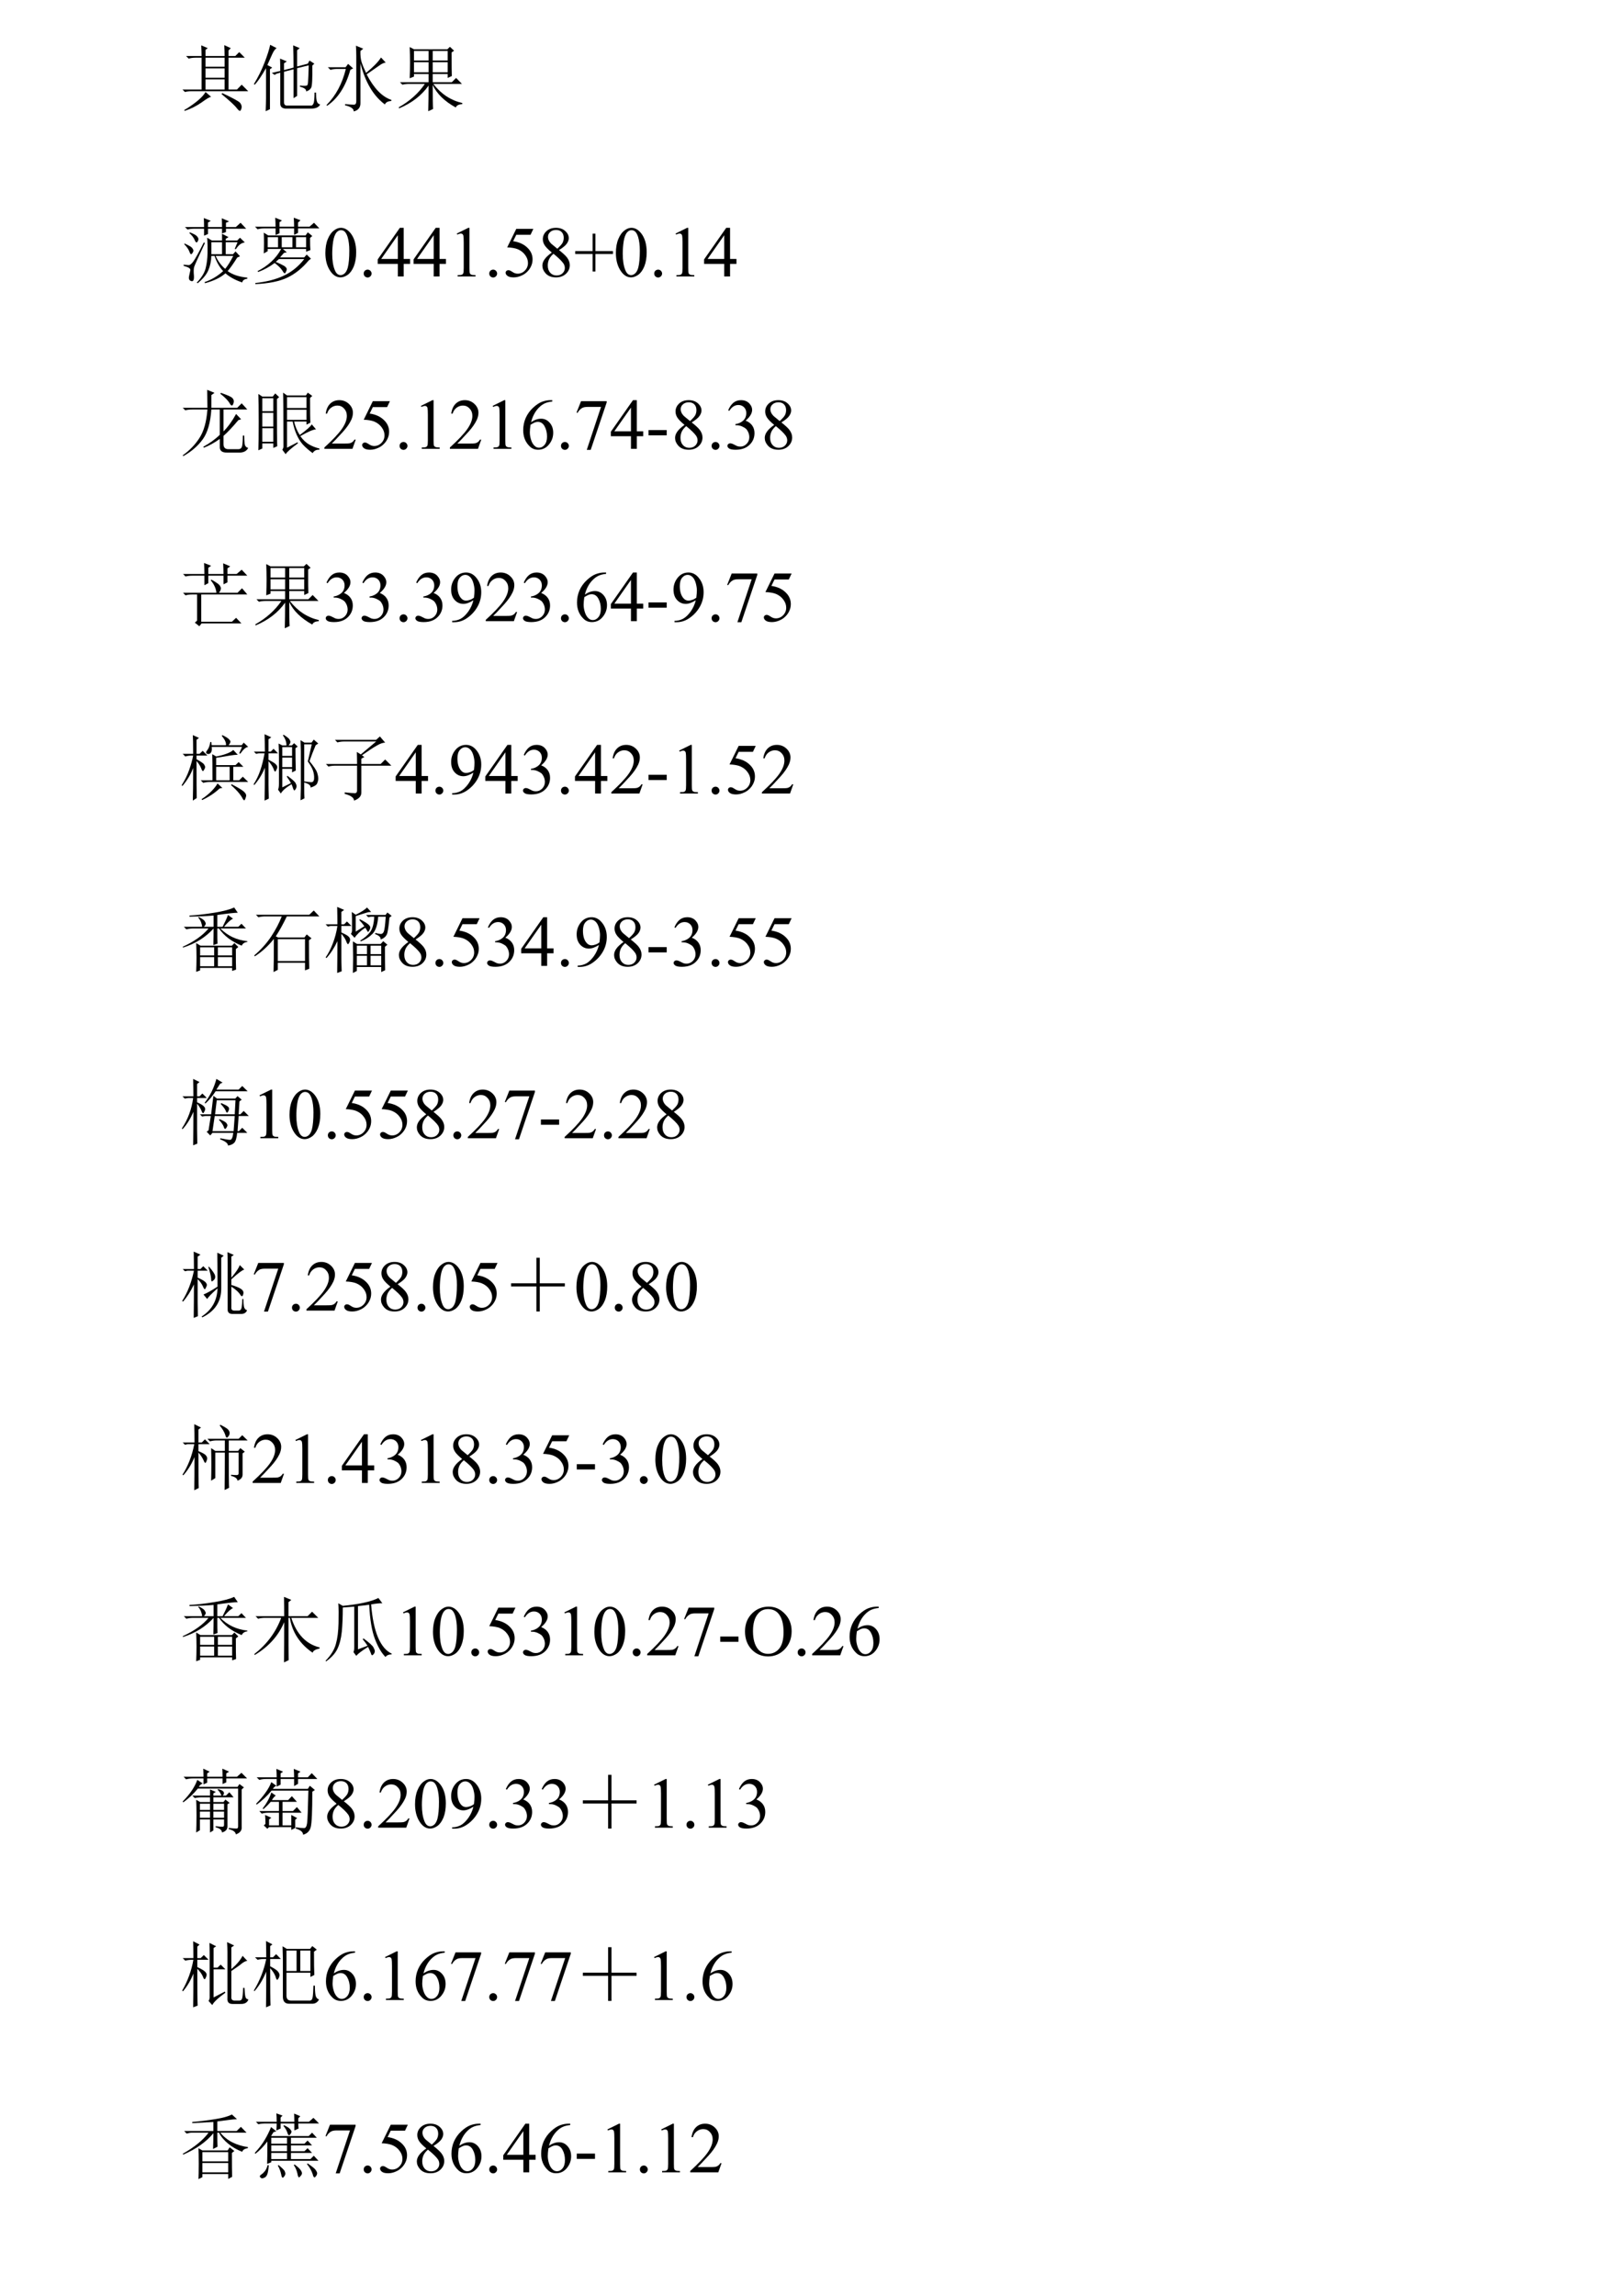 <?xml version="1.0" encoding="UTF-8"?>
<svg xmlns="http://www.w3.org/2000/svg" xmlns:xlink="http://www.w3.org/1999/xlink" width="223.472pt" height="319.245pt" viewBox="0 0 223.472 319.245" version="1.2">
<defs>
<g>
<symbol overflow="visible" id="glyph0-0">
<path style="stroke:none;" d=""/>
</symbol>
<symbol overflow="visible" id="glyph0-1">
<path style="stroke:none;" d="M 6.297 -6.688 C 6.297 -7.207 6.277 -7.711 6.25 -8.203 L 7.156 -7.781 L 6.844 -7.469 L 6.844 -6.688 L 7.781 -6.688 L 8.328 -7.234 L 9.109 -6.453 L 6.844 -6.453 L 6.844 -2.031 L 8.016 -2.031 L 8.672 -2.703 L 9.578 -1.797 L 1.719 -1.797 C 1.383 -1.797 1.07 -1.758 0.781 -1.688 L 0.438 -2.031 L 3.094 -2.031 L 3.094 -6.453 L 2.234 -6.453 C 1.891 -6.453 1.574 -6.41 1.297 -6.328 L 0.938 -6.688 L 3.094 -6.688 C 3.094 -7.102 3.074 -7.598 3.047 -8.172 L 3.953 -7.781 L 3.641 -7.547 L 3.641 -6.688 Z M 3.641 -6.453 L 3.641 -5.203 L 6.297 -5.203 L 6.297 -6.453 Z M 3.641 -4.969 L 3.641 -3.672 L 6.297 -3.672 L 6.297 -4.969 Z M 3.641 -3.438 L 3.641 -2.031 L 6.297 -2.031 L 6.297 -3.438 Z M 3.641 -1.688 L 4.422 -1.016 C 4.211 -0.992 3.77 -0.73 3.094 -0.234 C 2.383 0.262 1.602 0.656 0.75 0.938 L 0.672 0.828 C 1.191 0.535 1.766 0.145 2.391 -0.344 C 3.012 -0.84 3.43 -1.289 3.641 -1.688 Z M 5.859 -1.406 L 5.984 -1.531 C 7.492 -0.82 8.316 -0.367 8.453 -0.172 C 8.598 0.023 8.672 0.211 8.672 0.391 C 8.672 0.492 8.645 0.609 8.594 0.734 C 8.539 0.867 8.488 0.938 8.438 0.938 C 8.332 0.938 8.191 0.82 8.016 0.594 C 7.723 0.195 7.004 -0.469 5.859 -1.406 Z M 5.859 -1.406 "/>
</symbol>
<symbol overflow="visible" id="glyph0-2">
<path style="stroke:none;" d="M 8.516 -5.359 C 8.543 -3.555 8.492 -2.527 8.359 -2.281 C 8.234 -2.039 7.996 -1.867 7.656 -1.766 C 7.707 -2.043 7.418 -2.266 6.797 -2.422 L 6.797 -2.578 C 7.035 -2.555 7.242 -2.547 7.422 -2.547 C 7.555 -2.547 7.664 -2.555 7.75 -2.578 C 7.84 -2.605 7.898 -2.766 7.922 -3.047 C 7.949 -3.336 7.984 -4.117 8.016 -5.391 L 6.406 -5 L 6.406 -1.141 L 5.906 -0.828 L 5.906 -4.844 L 4.578 -4.5 L 4.578 -0.281 C 4.578 0.039 4.719 0.203 5 0.203 L 8.438 0.203 C 8.621 0.098 8.734 -0.113 8.766 -0.438 C 8.805 -0.77 8.828 -1.16 8.828 -1.609 L 9.031 -1.609 C 9.031 -1.16 9.062 -0.785 9.125 -0.484 C 9.184 -0.191 9.348 -0.012 9.609 0.047 C 9.43 0.43 9.004 0.625 8.328 0.625 L 5 0.625 C 4.352 0.652 4.039 0.402 4.062 -0.125 L 4.062 -4.375 L 3.516 -4.219 L 3.281 -4.062 L 2.891 -4.344 L 4.062 -4.609 C 4.062 -5.18 4.051 -5.754 4.031 -6.328 L 4.969 -5.938 L 4.578 -5.672 L 4.578 -4.734 L 5.906 -5.078 C 5.906 -6.254 5.887 -7.285 5.859 -8.172 L 6.766 -7.781 L 6.406 -7.5 L 6.406 -5.234 L 7.891 -5.625 L 8.125 -6.062 L 8.797 -5.625 Z M 2.031 0.984 C 2.059 0.191 2.078 -0.41 2.078 -0.828 L 2.078 -5 C 1.453 -3.906 0.93 -3.137 0.516 -2.703 L 0.391 -2.781 C 0.992 -3.77 1.488 -4.77 1.875 -5.781 C 2.27 -6.801 2.531 -7.625 2.656 -8.25 L 3.562 -7.781 C 3.352 -7.676 3.145 -7.395 2.938 -6.938 C 2.727 -6.477 2.504 -5.977 2.266 -5.438 L 2.938 -5.078 L 2.625 -4.844 L 2.625 0.703 Z M 2.031 0.984 "/>
</symbol>
<symbol overflow="visible" id="glyph0-3">
<path style="stroke:none;" d="M 4.609 -8.125 L 5.625 -7.703 L 5.234 -7.391 C 5.211 -6.785 5.266 -6.273 5.391 -5.859 C 5.523 -5.441 5.734 -4.934 6.016 -4.344 C 7.035 -5.176 7.727 -5.891 8.094 -6.484 L 8.75 -5.781 C 8.488 -5.758 8.164 -5.602 7.781 -5.312 C 7.363 -5.031 6.801 -4.637 6.094 -4.141 C 7.113 -2.191 8.258 -1.008 9.531 -0.594 L 9.531 -0.438 C 9.039 -0.406 8.742 -0.242 8.641 0.047 C 7.047 -1.129 5.91 -3.035 5.234 -5.672 L 5.234 -0.203 C 5.262 0.449 4.949 0.859 4.297 1.016 C 4.324 0.648 3.926 0.363 3.094 0.156 L 3.094 0 C 3.684 0.051 4.094 0.078 4.312 0.078 C 4.539 0.078 4.656 -0.078 4.656 -0.391 L 4.656 -6.688 C 4.656 -7.176 4.637 -7.656 4.609 -8.125 Z M 0.594 0.234 L 0.516 0.125 C 1.816 -1.184 2.711 -2.859 3.203 -4.891 L 2 -4.891 C 1.656 -4.891 1.34 -4.848 1.062 -4.766 L 0.703 -5.125 L 3.172 -5.125 L 3.516 -5.594 L 4.219 -4.969 L 3.828 -4.766 C 3.18 -2.453 2.102 -0.785 0.594 0.234 Z M 0.594 0.234 "/>
</symbol>
<symbol overflow="visible" id="glyph0-4">
<path style="stroke:none;" d="M 2.703 -7.391 L 2.703 -6.062 L 4.734 -6.062 L 4.734 -7.391 Z M 5.312 -7.391 L 5.312 -6.062 L 7.391 -6.062 L 7.391 -7.391 Z M 2.703 -5.828 L 2.703 -4.422 L 4.734 -4.422 L 4.734 -5.828 Z M 5.312 -5.828 L 5.312 -4.422 L 7.391 -4.422 L 7.391 -5.828 Z M 2.109 -3.594 C 2.137 -4.32 2.156 -5.051 2.156 -5.781 C 2.156 -6.508 2.137 -7.227 2.109 -7.938 L 2.703 -7.625 L 7.344 -7.625 L 7.703 -7.969 L 8.281 -7.422 L 7.938 -7.188 C 7.938 -5.363 7.945 -4.27 7.969 -3.906 L 7.391 -3.641 L 7.391 -4.188 L 5.312 -4.188 L 5.312 -3.047 L 7.969 -3.047 L 8.562 -3.641 L 9.375 -2.812 L 5.391 -2.812 C 6.48 -1.406 7.828 -0.52 9.422 -0.156 L 9.422 0 C 8.922 0.027 8.617 0.188 8.516 0.469 C 6.953 -0.395 5.883 -1.438 5.312 -2.656 C 5.312 -0.832 5.328 0.273 5.359 0.672 L 4.688 0.984 C 4.715 -0.035 4.734 -1.223 4.734 -2.578 C 3.766 -1.203 2.395 -0.145 0.625 0.594 L 0.594 0.438 C 2.121 -0.426 3.332 -1.508 4.219 -2.812 L 2.031 -2.812 C 1.695 -2.812 1.383 -2.773 1.094 -2.703 L 0.75 -3.047 L 4.734 -3.047 L 4.734 -4.188 L 2.703 -4.188 L 2.703 -3.828 Z M 2.109 -3.594 "/>
</symbol>
<symbol overflow="visible" id="glyph0-5">
<path style="stroke:none;" d="M 5.938 -5 L 5.938 -5.938 L 6.844 -5.469 L 6.453 -5.234 L 6.453 -5 L 8.047 -5 L 8.438 -5.391 L 9.109 -4.734 C 8.867 -4.703 8.652 -4.617 8.469 -4.484 C 8.289 -4.359 8.086 -4.129 7.859 -3.797 L 7.703 -3.828 L 8.094 -4.766 L 6.453 -4.766 L 6.453 -3.094 L 7.469 -3.094 L 7.812 -3.484 L 8.438 -2.812 L 8.047 -2.625 C 7.504 -1.758 7.059 -1.133 6.719 -0.75 C 7.395 -0.25 8.305 0.051 9.453 0.156 L 9.453 0.312 C 9.035 0.363 8.801 0.535 8.75 0.828 C 7.844 0.535 7.059 0.113 6.406 -0.438 C 5.758 0.145 4.809 0.602 3.562 0.938 L 3.516 0.781 C 4.449 0.469 5.312 -0.039 6.094 -0.75 C 5.602 -1.27 5.199 -1.973 4.891 -2.859 L 4.453 -2.859 C 4.43 -2.129 4.289 -1.461 4.031 -0.859 C 3.77 -0.254 3.273 0.344 2.547 0.938 L 2.422 0.859 C 3.074 0.18 3.488 -0.477 3.656 -1.125 C 3.82 -1.777 3.91 -2.484 3.922 -3.234 C 3.941 -3.992 3.926 -4.711 3.875 -5.391 L 4.531 -5 Z M 4.453 -4.766 L 4.453 -3.094 L 5.938 -3.094 L 5.938 -4.766 Z M 5.047 -2.859 C 5.379 -2.129 5.82 -1.527 6.375 -1.062 C 6.738 -1.496 7.113 -2.098 7.5 -2.859 Z M 3.562 -4.656 C 2.645 -2.695 2.145 -1.586 2.062 -1.328 C 1.988 -1.066 1.977 -0.648 2.031 -0.078 C 2.059 0.492 1.934 0.73 1.656 0.641 C 1.383 0.555 1.281 0.34 1.344 0 C 1.414 -0.34 1.477 -0.629 1.531 -0.859 C 1.582 -1.098 1.27 -1.305 0.594 -1.484 L 0.594 -1.641 C 0.871 -1.617 1.102 -1.598 1.281 -1.578 C 1.465 -1.566 1.691 -1.738 1.953 -2.094 C 2.211 -2.445 2.695 -3.328 3.406 -4.734 Z M 0.672 -4.5 L 0.75 -4.578 C 1.32 -4.316 1.664 -4.113 1.781 -3.969 C 1.895 -3.82 1.953 -3.695 1.953 -3.594 C 1.953 -3.488 1.91 -3.379 1.828 -3.266 C 1.754 -3.148 1.691 -3.094 1.641 -3.094 C 1.566 -3.094 1.488 -3.207 1.406 -3.438 C 1.281 -3.777 1.035 -4.133 0.672 -4.5 Z M 1.406 -6.016 L 1.453 -6.141 C 1.992 -5.93 2.328 -5.746 2.453 -5.594 C 2.586 -5.438 2.656 -5.305 2.656 -5.203 C 2.656 -5.098 2.621 -4.992 2.562 -4.891 C 2.5 -4.785 2.441 -4.734 2.391 -4.734 C 2.305 -4.734 2.211 -4.863 2.109 -5.125 C 1.953 -5.457 1.715 -5.754 1.406 -6.016 Z M 3.438 -5.672 L 3.438 -6.641 L 2.078 -6.641 C 1.734 -6.641 1.418 -6.602 1.141 -6.531 L 0.781 -6.875 L 3.438 -6.875 C 3.438 -7.289 3.426 -7.707 3.406 -8.125 L 4.375 -7.734 L 3.984 -7.5 L 3.984 -6.875 L 5.938 -6.875 C 5.938 -7.289 5.926 -7.695 5.906 -8.094 L 6.922 -7.656 L 6.484 -7.469 L 6.484 -6.875 L 7.859 -6.875 L 8.516 -7.469 L 9.297 -6.641 L 6.484 -6.641 L 6.484 -6.172 L 5.938 -5.984 L 5.938 -6.641 L 3.984 -6.641 L 3.984 -5.906 Z M 3.438 -5.672 "/>
</symbol>
<symbol overflow="visible" id="glyph0-6">
<path style="stroke:none;" d="M 3.406 -6.922 C 3.406 -7.336 3.387 -7.754 3.359 -8.172 L 4.297 -7.781 L 3.953 -7.547 L 3.953 -6.922 L 5.984 -6.922 C 5.984 -7.336 5.965 -7.754 5.938 -8.172 L 6.875 -7.812 L 6.531 -7.5 L 6.531 -6.922 L 8.125 -6.922 L 8.75 -7.469 L 9.5 -6.688 L 6.531 -6.688 L 6.531 -6.062 L 5.984 -5.781 L 5.984 -6.688 L 3.953 -6.688 L 3.953 -6.016 L 3.406 -5.75 L 3.406 -6.688 L 1.844 -6.688 C 1.5 -6.688 1.184 -6.645 0.906 -6.562 L 0.547 -6.922 Z M 6.25 -5.469 L 6.25 -4.062 L 7.656 -4.062 L 7.656 -5.469 Z M 8.203 -5.359 C 8.203 -4.492 8.219 -3.93 8.25 -3.672 L 7.656 -3.438 L 7.656 -3.828 L 4.422 -3.828 L 4.969 -3.359 L 4.578 -3.281 C 4.336 -3 4.152 -2.789 4.031 -2.656 L 7.391 -2.656 L 7.734 -3.047 L 8.328 -2.469 L 8.016 -2.234 C 7.129 -1.16 6.137 -0.363 5.047 0.156 C 3.953 0.676 2.465 0.977 0.594 1.062 L 0.594 0.906 C 2.121 0.75 3.441 0.41 4.547 -0.109 C 5.66 -0.637 6.609 -1.41 7.391 -2.422 L 3.875 -2.422 C 3.738 -2.297 3.59 -2.164 3.438 -2.031 C 3.934 -1.82 4.316 -1.637 4.578 -1.484 C 4.836 -1.328 4.969 -1.16 4.969 -0.984 C 4.969 -0.93 4.93 -0.824 4.859 -0.672 C 4.797 -0.516 4.738 -0.438 4.688 -0.438 C 4.613 -0.438 4.508 -0.551 4.375 -0.781 C 4.145 -1.145 3.777 -1.508 3.281 -1.875 C 2.551 -1.332 1.785 -0.914 0.984 -0.625 L 0.906 -0.75 C 1.582 -1.082 2.207 -1.508 2.781 -2.031 C 3.352 -2.551 3.82 -3.148 4.188 -3.828 L 2.312 -3.828 L 2.312 -3.516 L 1.766 -3.203 C 1.785 -3.668 1.797 -4.16 1.797 -4.672 C 1.797 -5.18 1.785 -5.656 1.766 -6.094 L 2.391 -5.703 L 7.578 -5.703 L 7.891 -6.141 L 8.516 -5.625 Z M 2.312 -5.469 L 2.312 -4.062 L 3.75 -4.062 L 3.75 -5.469 Z M 4.266 -5.469 L 4.266 -4.062 L 5.75 -4.062 L 5.75 -5.469 Z M 4.266 -5.469 "/>
</symbol>
<symbol overflow="visible" id="glyph0-7">
<path style="stroke:none;" d="M 8.203 -3.984 C 7.398 -3.023 6.711 -2.293 6.141 -1.797 L 6.141 -0.672 C 6.141 -0.172 6.383 0.066 6.875 0.047 L 8.203 0.047 C 8.492 0.047 8.672 -0.102 8.734 -0.406 C 8.793 -0.707 8.828 -1.188 8.828 -1.844 L 9.031 -1.844 C 9.031 -1.445 9.047 -1.074 9.078 -0.734 C 9.117 -0.398 9.285 -0.195 9.578 -0.125 C 9.367 0.27 9.012 0.484 8.516 0.516 L 6.609 0.516 C 5.93 0.535 5.602 0.258 5.625 -0.312 L 5.625 -1.375 C 4.844 -0.82 4.102 -0.414 3.406 -0.156 L 3.328 -0.281 C 4.262 -0.801 5.031 -1.359 5.625 -1.953 L 5.625 -5.469 L 4.453 -5.469 C 4.328 -3.625 3.926 -2.238 3.25 -1.312 C 2.57 -0.383 1.668 0.391 0.547 1.016 L 0.469 0.906 C 1.434 0.219 2.219 -0.594 2.812 -1.531 C 3.414 -2.465 3.781 -3.781 3.906 -5.469 L 1.766 -5.469 C 1.422 -5.469 1.105 -5.43 0.828 -5.359 L 0.469 -5.703 L 3.906 -5.703 C 3.906 -6.43 3.895 -7.266 3.875 -8.203 L 4.891 -7.781 L 4.453 -7.469 L 4.453 -5.703 L 8.047 -5.703 L 8.672 -6.328 L 9.453 -5.469 L 6.141 -5.469 L 6.141 -2.422 C 6.785 -3.074 7.367 -3.883 7.891 -4.844 L 8.594 -4.109 Z M 5.781 -7.781 C 6.645 -7.488 7.16 -7.262 7.328 -7.109 C 7.492 -6.953 7.578 -6.785 7.578 -6.609 C 7.578 -6.473 7.543 -6.336 7.484 -6.203 C 7.422 -6.078 7.363 -6.016 7.312 -6.016 C 7.207 -6.016 7.086 -6.145 6.953 -6.406 C 6.723 -6.77 6.305 -7.188 5.703 -7.656 Z M 5.781 -7.781 "/>
</symbol>
<symbol overflow="visible" id="glyph0-8">
<path style="stroke:none;" d="M 5 -5.438 L 5 -4.031 L 7.703 -4.031 L 7.703 -5.438 Z M 5 -0.156 L 6.453 -0.906 L 6.531 -0.781 C 5.508 -0.02 4.934 0.488 4.812 0.75 L 4.344 0.125 C 4.465 -0.039 4.52 -0.227 4.5 -0.438 C 4.5 -4.914 4.48 -7.375 4.453 -7.812 L 5 -7.422 L 7.625 -7.422 L 7.891 -7.812 L 8.516 -7.344 L 8.203 -7.078 C 8.203 -5.203 8.219 -4.055 8.25 -3.641 L 7.703 -3.359 L 7.703 -3.797 L 5.984 -3.797 C 6.137 -3.117 6.398 -2.492 6.766 -1.922 C 7.723 -2.617 8.281 -3.113 8.438 -3.406 L 9.031 -2.703 C 8.664 -2.703 7.934 -2.387 6.844 -1.766 C 7.227 -1.242 7.633 -0.855 8.062 -0.609 C 8.496 -0.359 8.977 -0.168 9.5 -0.047 L 9.5 0.125 C 9.082 0.094 8.77 0.25 8.562 0.594 C 7.988 0.164 7.535 -0.227 7.203 -0.594 C 6.879 -0.957 6.59 -1.41 6.344 -1.953 C 6.102 -2.504 5.914 -3.117 5.781 -3.797 L 5 -3.797 Z M 5 -7.188 L 5 -5.672 L 7.703 -5.672 L 7.703 -7.188 Z M 1.016 0.203 C 1.043 -0.504 1.062 -1.805 1.062 -3.703 C 1.062 -5.605 1.043 -6.914 1.016 -7.625 L 1.562 -7.266 L 3.016 -7.266 L 3.359 -7.703 L 3.906 -7.188 L 3.594 -6.922 C 3.594 -2.961 3.609 -0.773 3.641 -0.359 L 3.094 -0.125 L 3.094 -0.75 L 1.562 -0.75 L 1.562 -0.047 Z M 1.562 -7.031 L 1.562 -5.234 L 3.094 -5.234 L 3.094 -7.031 Z M 1.562 -5 L 1.562 -3.094 L 3.094 -3.094 L 3.094 -5 Z M 1.562 -2.859 L 1.562 -0.984 L 3.094 -0.984 L 3.094 -2.859 Z M 1.562 -2.859 "/>
</symbol>
<symbol overflow="visible" id="glyph0-9">
<path style="stroke:none;" d="M 0.516 -3.953 L 5.156 -3.953 C 5.102 -4.543 4.84 -5.117 4.375 -5.672 L 4.453 -5.781 C 5.105 -5.414 5.492 -5.148 5.609 -4.984 C 5.723 -4.816 5.781 -4.68 5.781 -4.578 C 5.781 -4.391 5.691 -4.18 5.516 -3.953 L 8.094 -3.953 L 8.719 -4.578 L 9.453 -3.719 L 3.047 -3.719 L 3.047 0.078 L 7.312 0.078 L 7.891 -0.469 L 8.641 0.312 L 3.094 0.312 L 2.781 0.703 L 2.156 0.203 L 2.469 -0.078 L 2.469 -3.719 L 1.797 -3.719 C 1.461 -3.719 1.148 -3.676 0.859 -3.594 Z M 6.688 -6.328 L 6.688 -5.391 L 6.141 -5.125 L 6.141 -6.328 L 4.031 -6.328 L 4.031 -5.281 L 3.484 -5 L 3.484 -6.328 L 1.797 -6.328 C 1.461 -6.328 1.148 -6.289 0.859 -6.219 L 0.516 -6.562 L 3.484 -6.562 C 3.484 -7.082 3.465 -7.594 3.438 -8.094 L 4.422 -7.703 L 4.031 -7.422 L 4.031 -6.562 L 6.141 -6.562 C 6.141 -7.082 6.121 -7.578 6.094 -8.047 L 7.078 -7.625 L 6.688 -7.344 L 6.688 -6.562 L 7.969 -6.562 L 8.672 -7.156 L 9.453 -6.328 Z M 6.688 -6.328 "/>
</symbol>
<symbol overflow="visible" id="glyph0-10">
<path style="stroke:none;" d="M 4.453 -7.156 L 4.5 -6.719 L 6.484 -6.719 C 6.535 -7.059 6.34 -7.492 5.906 -8.016 L 5.984 -8.125 C 6.449 -7.895 6.754 -7.707 6.891 -7.562 C 7.035 -7.414 7.109 -7.305 7.109 -7.234 C 7.109 -7.098 7.02 -6.926 6.844 -6.719 L 8.672 -6.719 L 8.953 -7.078 L 9.578 -6.484 C 9.266 -6.461 8.898 -6.148 8.484 -5.547 L 8.328 -5.594 L 8.719 -6.484 L 4.5 -6.484 C 4.551 -6.172 4.523 -5.918 4.422 -5.734 C 4.316 -5.555 4.168 -5.477 3.984 -5.5 C 3.805 -5.527 3.719 -5.598 3.719 -5.703 C 3.719 -5.785 3.77 -5.891 3.875 -6.016 C 4.102 -6.305 4.242 -6.688 4.297 -7.156 Z M 4.609 -1.844 C 4.609 -3.82 4.598 -5.031 4.578 -5.469 L 5.125 -5.156 C 5.613 -5.238 6.086 -5.363 6.547 -5.531 C 7.004 -5.695 7.32 -5.875 7.5 -6.062 L 8.125 -5.391 C 7.844 -5.391 7.477 -5.352 7.031 -5.281 C 6.562 -5.195 5.926 -5.09 5.125 -4.969 L 5.125 -3.953 L 7.812 -3.953 L 8.25 -4.375 L 8.906 -3.719 L 7.5 -3.719 L 7.5 -1.844 L 8.328 -1.844 L 8.828 -2.344 L 9.578 -1.609 L 4.266 -1.609 C 3.922 -1.609 3.605 -1.566 3.328 -1.484 L 2.969 -1.844 Z M 5.312 -1.406 L 5.984 -0.781 L 5.594 -0.703 C 4.938 -0.078 4.129 0.457 3.172 0.906 L 3.094 0.781 C 3.582 0.469 4.031 0.105 4.438 -0.297 C 4.84 -0.699 5.133 -1.07 5.312 -1.406 Z M 7.266 -1.297 C 8.129 -0.848 8.68 -0.52 8.922 -0.312 C 9.168 -0.102 9.297 0.094 9.297 0.281 C 9.297 0.352 9.262 0.477 9.203 0.656 C 9.141 0.84 9.082 0.938 9.031 0.938 C 8.977 0.938 8.91 0.871 8.828 0.75 C 8.703 0.488 8.508 0.199 8.25 -0.109 C 7.988 -0.43 7.633 -0.785 7.188 -1.172 Z M 5.125 -3.719 L 5.125 -1.844 L 7 -1.844 L 7 -3.719 Z M 2.391 -4.531 C 2.391 -1.77 2.398 -0.051 2.422 0.625 L 1.875 0.984 C 1.902 0.117 1.922 -1.395 1.922 -3.562 C 1.609 -2.695 1.113 -1.863 0.438 -1.062 L 0.312 -1.141 C 0.758 -1.836 1.113 -2.555 1.375 -3.297 C 1.633 -4.043 1.816 -4.707 1.922 -5.281 L 1.766 -5.281 C 1.422 -5.281 1.105 -5.238 0.828 -5.156 L 0.469 -5.516 L 1.922 -5.516 C 1.922 -6.918 1.902 -7.789 1.875 -8.125 L 2.734 -7.734 L 2.391 -7.469 L 2.391 -5.516 L 2.812 -5.516 L 3.25 -5.938 L 3.906 -5.281 L 2.391 -5.281 L 2.391 -4.766 C 3.012 -4.43 3.367 -4.184 3.453 -4.031 C 3.543 -3.875 3.594 -3.754 3.594 -3.672 C 3.594 -3.598 3.551 -3.488 3.469 -3.344 C 3.395 -3.195 3.332 -3.125 3.281 -3.125 C 3.207 -3.125 3.129 -3.242 3.047 -3.484 C 2.922 -3.816 2.699 -4.164 2.391 -4.531 Z M 2.391 -4.531 "/>
</symbol>
<symbol overflow="visible" id="glyph0-11">
<path style="stroke:none;" d="M 4.344 -0.859 L 5.547 -1.453 C 5.422 -1.68 5.227 -1.977 4.969 -2.344 L 5.047 -2.469 C 5.691 -2 6.066 -1.668 6.172 -1.484 C 6.273 -1.305 6.328 -1.148 6.328 -1.016 C 6.328 -0.891 6.285 -0.758 6.203 -0.625 C 6.129 -0.5 6.066 -0.438 6.016 -0.438 C 5.961 -0.438 5.91 -0.516 5.859 -0.672 C 5.785 -0.898 5.707 -1.109 5.625 -1.297 C 4.844 -0.828 4.348 -0.395 4.141 0 L 3.75 -0.547 C 3.832 -0.68 3.875 -0.957 3.875 -1.375 L 3.875 -5.125 C 3.875 -5.695 3.855 -6.305 3.828 -6.953 L 4.344 -6.688 L 4.922 -6.688 C 4.922 -7.176 4.754 -7.645 4.422 -8.094 L 4.531 -8.172 C 4.996 -7.879 5.27 -7.66 5.344 -7.516 C 5.426 -7.379 5.469 -7.27 5.469 -7.188 C 5.469 -7.031 5.379 -6.863 5.203 -6.688 L 5.672 -6.688 L 5.984 -7 L 6.484 -6.531 L 6.172 -6.297 C 6.172 -5.359 6.188 -4.324 6.219 -3.203 L 5.703 -2.938 L 5.703 -3.438 L 4.344 -3.438 Z M 4.344 -6.453 L 4.344 -5.234 L 5.703 -5.234 L 5.703 -6.453 Z M 4.344 -5 L 4.344 -3.672 L 5.703 -3.672 L 5.703 -5 Z M 6.875 0.938 C 6.902 0.07 6.922 -0.488 6.922 -0.75 L 6.922 -5.859 C 6.922 -6.117 6.902 -6.641 6.875 -7.422 L 7.422 -7.078 L 8.406 -7.078 L 8.719 -7.5 L 9.344 -6.953 L 8.984 -6.719 C 8.672 -5.988 8.383 -5.246 8.125 -4.5 C 8.727 -3.77 9.082 -3.238 9.188 -2.906 C 9.289 -2.582 9.344 -2.305 9.344 -2.078 C 9.344 -1.867 9.289 -1.645 9.188 -1.406 C 9.082 -1.176 8.777 -0.98 8.281 -0.828 C 8.309 -1.137 8.012 -1.375 7.391 -1.531 L 7.391 -0.938 C 7.391 -0.125 7.398 0.41 7.422 0.672 Z M 7.891 -4.453 L 8.438 -6.844 L 7.391 -6.844 L 7.391 -1.688 C 7.754 -1.633 8.07 -1.598 8.344 -1.578 C 8.613 -1.566 8.754 -1.742 8.766 -2.109 C 8.785 -2.473 8.73 -2.832 8.609 -3.188 C 8.492 -3.539 8.254 -3.961 7.891 -4.453 Z M 2.422 -1.219 C 2.422 -0.852 2.438 -0.211 2.469 0.703 L 1.875 0.984 C 1.902 -0.555 1.922 -2.082 1.922 -3.594 C 1.555 -2.688 1.059 -1.879 0.438 -1.172 L 0.359 -1.297 C 0.742 -1.887 1.051 -2.531 1.281 -3.219 C 1.52 -3.914 1.719 -4.707 1.875 -5.594 L 1.062 -5.594 L 0.703 -5.516 L 0.391 -5.828 L 1.922 -5.828 C 1.922 -6.523 1.902 -7.332 1.875 -8.25 L 2.812 -7.812 L 2.422 -7.547 L 2.422 -5.828 L 2.734 -5.828 L 3.125 -6.219 L 3.75 -5.594 L 2.422 -5.594 L 2.422 -4.688 C 2.867 -4.477 3.18 -4.293 3.359 -4.141 C 3.543 -3.984 3.641 -3.824 3.641 -3.672 C 3.641 -3.566 3.598 -3.434 3.516 -3.281 C 3.441 -3.125 3.387 -3.047 3.359 -3.047 C 3.285 -3.047 3.207 -3.176 3.125 -3.438 C 2.969 -3.801 2.73 -4.156 2.422 -4.5 Z M 2.422 -1.219 "/>
</symbol>
<symbol overflow="visible" id="glyph0-12">
<path style="stroke:none;" d="M 1.688 -7.469 L 7.422 -7.469 L 7.938 -7.938 L 8.672 -7.078 C 8.359 -7.078 7.961 -6.934 7.484 -6.656 C 7.004 -6.383 6.32 -5.934 5.438 -5.312 L 5.781 -5.078 L 5.359 -4.844 L 5.359 -4.109 L 8.047 -4.109 L 8.672 -4.734 L 9.531 -3.875 L 5.359 -3.875 L 5.359 -0.125 C 5.359 0.371 5.02 0.742 4.344 0.984 C 4.344 0.586 3.91 0.273 3.047 0.047 L 3.047 -0.156 C 3.754 -0.082 4.223 -0.047 4.453 -0.047 C 4.691 -0.047 4.793 -0.227 4.766 -0.594 L 4.766 -3.875 L 1.719 -3.875 C 1.383 -3.875 1.07 -3.832 0.781 -3.75 L 0.438 -4.109 L 4.766 -4.109 C 4.766 -4.68 4.754 -5.238 4.734 -5.781 L 5.281 -5.438 L 7.422 -7.234 L 2.969 -7.234 C 2.633 -7.234 2.32 -7.191 2.031 -7.109 Z M 1.688 -7.469 "/>
</symbol>
<symbol overflow="visible" id="glyph0-13">
<path style="stroke:none;" d="M 2.344 0.828 C 2.371 0.141 2.391 -0.531 2.391 -1.188 C 2.391 -1.852 2.371 -2.516 2.344 -3.172 L 2.938 -2.812 L 7.312 -2.812 L 7.656 -3.172 L 8.203 -2.625 L 7.859 -2.344 C 7.859 -0.863 7.867 0.086 7.891 0.516 L 7.344 0.703 L 7.344 0.281 L 2.891 0.281 L 2.891 0.625 Z M 2.891 -2.578 L 2.891 -1.453 L 4.844 -1.453 L 4.844 -2.578 Z M 5.359 -2.578 L 5.359 -1.453 L 7.344 -1.453 L 7.344 -2.578 Z M 2.891 -1.219 L 2.891 0.047 L 4.844 0.047 L 4.844 -1.219 Z M 5.359 -1.219 L 5.359 0.047 L 7.344 0.047 L 7.344 -1.219 Z M 5.281 -5.203 C 5.281 -4.129 5.289 -3.426 5.312 -3.094 L 4.734 -2.891 C 4.754 -3.754 4.766 -4.523 4.766 -5.203 C 3.648 -3.973 2.23 -3.086 0.516 -2.547 L 0.469 -2.656 C 2.059 -3.383 3.258 -4.234 4.062 -5.203 L 1.922 -5.203 C 1.578 -5.203 1.262 -5.16 0.984 -5.078 L 0.625 -5.438 L 3.172 -5.438 C 3.172 -5.559 3.129 -5.75 3.047 -6 C 2.973 -6.246 2.832 -6.488 2.625 -6.719 L 2.703 -6.797 C 3.168 -6.566 3.445 -6.371 3.531 -6.219 C 3.621 -6.062 3.672 -5.957 3.672 -5.906 C 3.672 -5.75 3.582 -5.59 3.406 -5.438 L 4.766 -5.438 L 4.766 -7 C 3.723 -6.914 2.602 -6.863 1.406 -6.844 L 1.406 -7 C 2.426 -7.051 3.57 -7.18 4.844 -7.391 C 6.121 -7.598 7.051 -7.844 7.625 -8.125 L 8.125 -7.391 C 7.688 -7.391 6.738 -7.285 5.281 -7.078 L 5.281 -5.438 L 6.016 -5.438 C 6.324 -6.027 6.578 -6.578 6.766 -7.078 L 7.469 -6.562 C 7.156 -6.438 6.738 -6.059 6.219 -5.438 L 8.203 -5.438 L 8.641 -5.859 L 9.266 -5.203 L 5.703 -5.203 C 6.723 -4.18 7.973 -3.59 9.453 -3.438 L 9.453 -3.328 C 9.086 -3.297 8.824 -3.121 8.672 -2.812 C 7.266 -3.383 6.211 -4.18 5.516 -5.203 Z M 5.281 -5.203 "/>
</symbol>
<symbol overflow="visible" id="glyph0-14">
<path style="stroke:none;" d="M 3.719 -3.719 L 3.719 -0.672 L 7.5 -0.672 L 7.5 -3.719 Z M 3.125 0.859 C 3.152 0.148 3.172 -1.383 3.172 -3.75 C 2.359 -2.738 1.473 -1.93 0.516 -1.328 L 0.438 -1.453 C 1.371 -2.254 2.156 -3.125 2.781 -4.062 C 3.402 -4.996 3.898 -5.938 4.266 -6.875 L 1.766 -6.875 C 1.555 -6.875 1.305 -6.836 1.016 -6.766 L 0.672 -7.109 L 8.094 -7.109 L 8.719 -7.703 L 9.5 -6.875 L 4.969 -6.875 C 4.469 -5.832 3.957 -4.91 3.438 -4.109 L 3.75 -3.953 L 7.422 -3.953 L 7.734 -4.375 L 8.406 -3.828 L 8.047 -3.562 C 8.047 -1.551 8.062 -0.23 8.094 0.391 L 7.5 0.625 L 7.5 -0.438 L 3.719 -0.438 L 3.719 0.547 Z M 3.125 0.859 "/>
</symbol>
<symbol overflow="visible" id="glyph0-15">
<path style="stroke:none;" d="M 4.578 -4.766 L 5.781 -5.516 C 5.602 -5.773 5.367 -6.062 5.078 -6.375 L 5.156 -6.484 C 5.707 -6.203 6.086 -5.973 6.297 -5.797 C 6.504 -5.629 6.609 -5.465 6.609 -5.312 C 6.609 -5.238 6.566 -5.121 6.484 -4.969 C 6.41 -4.812 6.348 -4.734 6.297 -4.734 C 6.242 -4.734 6.199 -4.785 6.172 -4.891 C 6.066 -5.066 5.977 -5.207 5.906 -5.312 C 5.25 -4.875 4.754 -4.402 4.422 -3.906 L 3.906 -4.453 C 4.039 -4.605 4.09 -4.859 4.062 -5.203 L 4.062 -6.562 C 4.062 -6.77 4.051 -7.082 4.031 -7.5 L 4.578 -7.109 C 5.379 -7.504 5.898 -7.844 6.141 -8.125 L 6.719 -7.5 L 6.328 -7.469 C 5.992 -7.383 5.41 -7.199 4.578 -6.922 Z M 6.016 -7.078 L 8.719 -7.078 L 8.984 -7.422 L 9.578 -6.953 L 9.266 -6.719 C 9.18 -5.758 9.086 -5.055 8.984 -4.609 C 8.879 -4.172 8.566 -3.855 8.047 -3.672 C 8.074 -3.98 7.816 -4.234 7.266 -4.422 L 7.312 -4.578 C 7.645 -4.492 7.895 -4.445 8.062 -4.438 C 8.238 -4.426 8.379 -4.535 8.484 -4.766 C 8.586 -5.004 8.676 -5.695 8.75 -6.844 L 7.703 -6.844 C 7.617 -5.695 7.352 -4.898 6.906 -4.453 C 6.469 -4.016 5.926 -3.664 5.281 -3.406 L 5.203 -3.516 C 5.793 -3.879 6.254 -4.273 6.578 -4.703 C 6.91 -5.137 7.102 -5.852 7.156 -6.844 L 6.719 -6.844 L 6.328 -6.766 Z M 8.641 -2.656 C 8.641 -1.645 8.648 -0.559 8.672 0.594 L 8.125 0.859 L 8.125 0.156 L 4.734 0.156 L 4.734 0.703 L 4.188 0.984 C 4.207 0.172 4.219 -0.523 4.219 -1.109 C 4.219 -1.699 4.207 -2.469 4.188 -3.406 L 4.766 -3.047 L 8.047 -3.047 L 8.406 -3.438 L 8.984 -2.938 Z M 4.734 -2.812 L 4.734 -1.641 L 6.141 -1.641 L 6.141 -2.812 Z M 6.641 -2.812 L 6.641 -1.641 L 8.125 -1.641 L 8.125 -2.812 Z M 4.734 -1.406 L 4.734 -0.078 L 6.141 -0.078 L 6.141 -1.406 Z M 6.641 -1.406 L 6.641 -0.078 L 8.125 -0.078 L 8.125 -1.406 Z M 2.578 -1.172 C 2.578 -0.805 2.594 -0.164 2.625 0.75 L 2 0.984 C 2.02 -0.535 2.031 -2.008 2.031 -3.438 C 1.613 -2.531 1.105 -1.746 0.516 -1.094 L 0.391 -1.172 C 0.785 -1.742 1.125 -2.406 1.406 -3.156 C 1.695 -3.914 1.906 -4.711 2.031 -5.547 L 1.062 -5.547 L 0.703 -5.469 L 0.391 -5.781 L 2.031 -5.781 C 2.031 -6.488 2.02 -7.297 2 -8.203 L 2.969 -7.781 L 2.578 -7.5 L 2.578 -5.781 L 2.969 -5.781 L 3.359 -6.172 L 3.984 -5.547 L 2.578 -5.547 L 2.578 -4.656 C 3.043 -4.445 3.363 -4.27 3.531 -4.125 C 3.707 -3.977 3.797 -3.816 3.797 -3.641 C 3.797 -3.504 3.754 -3.363 3.672 -3.219 C 3.598 -3.082 3.543 -3.016 3.516 -3.016 C 3.441 -3.016 3.363 -3.129 3.281 -3.359 C 3.156 -3.723 2.918 -4.086 2.578 -4.453 Z M 2.578 -1.172 "/>
</symbol>
<symbol overflow="visible" id="glyph0-16">
<path style="stroke:none;" d="M 5.516 -2.547 L 5.594 -2.656 C 6.133 -2.426 6.453 -2.242 6.547 -2.109 C 6.637 -1.984 6.688 -1.879 6.688 -1.797 C 6.688 -1.723 6.645 -1.617 6.562 -1.484 C 6.488 -1.359 6.426 -1.297 6.375 -1.297 C 6.289 -1.297 6.223 -1.398 6.172 -1.609 C 6.047 -1.918 5.824 -2.234 5.516 -2.547 Z M 7.547 -0.984 L 7.703 -3.094 L 4.922 -3.094 L 4.609 -0.984 Z M 6.016 -7.734 L 5.672 -7.578 C 5.566 -7.398 5.395 -7.129 5.156 -6.766 L 8.25 -6.766 L 8.75 -7.266 L 9.5 -6.531 L 5.047 -6.531 C 4.578 -5.82 4.105 -5.258 3.641 -4.844 L 3.516 -4.922 C 4.273 -5.887 4.82 -7 5.156 -8.25 Z M 7.703 -3.328 L 7.812 -5.281 L 5.203 -5.281 L 4.969 -3.328 Z M 8.359 -5.125 L 8.25 -3.328 L 8.484 -3.328 L 8.953 -3.797 L 9.656 -3.094 L 8.25 -3.094 L 8.094 -0.984 L 8.281 -0.984 L 8.75 -1.453 L 9.453 -0.75 L 8.047 -0.75 C 7.973 -0.039 7.836 0.414 7.641 0.625 C 7.441 0.832 7.148 0.961 6.766 1.016 C 6.766 0.703 6.398 0.414 5.672 0.156 L 5.703 0 C 6.41 0.152 6.867 0.227 7.078 0.219 C 7.285 0.207 7.426 -0.113 7.5 -0.75 L 4.609 -0.75 L 4.297 -0.391 L 3.797 -0.906 L 4.062 -1.094 L 4.375 -3.094 L 3.594 -3.094 L 3.172 -3.016 L 2.859 -3.328 L 4.422 -3.328 C 4.574 -4.629 4.68 -5.488 4.734 -5.906 L 5.234 -5.516 L 7.781 -5.516 L 8.094 -5.859 L 8.672 -5.359 Z M 5.75 -4.766 L 5.828 -4.891 C 6.316 -4.68 6.617 -4.523 6.734 -4.422 C 6.855 -4.316 6.922 -4.211 6.922 -4.109 C 6.922 -4.004 6.883 -3.883 6.812 -3.75 C 6.75 -3.625 6.691 -3.562 6.641 -3.562 C 6.566 -3.562 6.504 -3.648 6.453 -3.828 C 6.316 -4.117 6.082 -4.43 5.75 -4.766 Z M 2.469 -1.219 C 2.469 -0.852 2.477 -0.195 2.5 0.75 L 1.922 0.984 C 1.941 -0.555 1.953 -2.109 1.953 -3.672 C 1.535 -2.68 1.027 -1.871 0.438 -1.25 L 0.359 -1.375 C 1.191 -2.621 1.711 -4.031 1.922 -5.594 L 1.219 -5.594 L 0.75 -5.516 L 0.438 -5.828 L 1.953 -5.828 C 1.953 -6.555 1.941 -7.363 1.922 -8.25 L 2.812 -7.812 L 2.469 -7.547 L 2.469 -5.828 L 2.812 -5.828 L 3.203 -6.219 L 3.828 -5.594 L 2.469 -5.594 L 2.469 -5 C 2.934 -4.789 3.238 -4.613 3.375 -4.469 C 3.52 -4.332 3.594 -4.195 3.594 -4.062 C 3.594 -3.957 3.551 -3.832 3.469 -3.688 C 3.395 -3.551 3.348 -3.484 3.328 -3.484 C 3.242 -3.484 3.164 -3.586 3.094 -3.797 C 2.957 -4.129 2.746 -4.469 2.469 -4.812 Z M 2.469 -1.219 "/>
</symbol>
<symbol overflow="visible" id="glyph0-17">
<path style="stroke:none;" d="M 5.281 -8.047 L 6.172 -7.625 L 5.828 -7.344 L 5.828 -3.125 C 5.848 -1.281 4.973 0.07 3.203 0.938 L 3.094 0.828 C 4.52 -0.086 5.258 -1.395 5.312 -3.094 C 4.508 -2.383 4.027 -1.887 3.875 -1.609 L 3.359 -2.234 C 3.855 -2.441 4.508 -2.805 5.312 -3.328 C 5.312 -5.379 5.301 -6.953 5.281 -8.047 Z M 4.141 -6.094 C 4.637 -5.52 4.914 -5.105 4.969 -4.859 C 5.02 -4.617 4.973 -4.426 4.828 -4.281 C 4.68 -4.133 4.582 -4.062 4.531 -4.062 C 4.457 -4.062 4.422 -4.191 4.422 -4.453 C 4.391 -4.848 4.258 -5.383 4.031 -6.062 Z M 6.719 -6.531 C 6.719 -7.051 6.707 -7.582 6.688 -8.125 L 7.578 -7.734 L 7.234 -7.5 L 7.234 -4.578 C 7.855 -5.305 8.25 -5.891 8.406 -6.328 L 9.031 -5.703 C 8.738 -5.629 8.137 -5.176 7.234 -4.344 L 7.234 -3.562 C 7.879 -3.375 8.332 -3.184 8.594 -3 C 8.852 -2.82 8.957 -2.605 8.906 -2.359 C 8.852 -2.117 8.789 -2 8.719 -2 C 8.633 -2 8.539 -2.086 8.438 -2.266 C 8.207 -2.605 7.805 -2.961 7.234 -3.328 L 7.234 -0.469 C 7.203 -0.156 7.344 0 7.656 0 L 8.25 0 C 8.477 0 8.617 -0.156 8.672 -0.469 C 8.723 -0.777 8.75 -1.16 8.75 -1.609 L 8.906 -1.609 C 8.906 -1.211 8.93 -0.867 8.984 -0.578 C 9.035 -0.297 9.18 -0.117 9.422 -0.047 C 9.285 0.293 9.008 0.469 8.594 0.469 L 7.5 0.469 C 6.957 0.496 6.695 0.273 6.719 -0.203 Z M 2.547 -1.172 C 2.547 -0.805 2.555 -0.152 2.578 0.781 L 2 1.016 C 2.02 -0.523 2.031 -2.078 2.031 -3.641 C 1.594 -2.703 1.086 -1.902 0.516 -1.25 L 0.391 -1.328 C 1.148 -2.523 1.695 -3.93 2.031 -5.547 L 1.141 -5.547 L 0.781 -5.469 L 0.469 -5.781 L 2.031 -5.781 C 2.031 -6.488 2.02 -7.297 2 -8.203 L 2.938 -7.781 L 2.547 -7.5 L 2.547 -5.781 L 2.938 -5.781 L 3.328 -6.172 L 3.953 -5.547 L 2.547 -5.547 L 2.547 -4.578 C 3.035 -4.367 3.367 -4.184 3.547 -4.031 C 3.73 -3.875 3.828 -3.715 3.828 -3.562 C 3.828 -3.477 3.785 -3.355 3.703 -3.203 C 3.629 -3.047 3.582 -2.969 3.562 -2.969 C 3.477 -2.969 3.383 -3.098 3.281 -3.359 C 3.125 -3.723 2.879 -4.062 2.547 -4.375 Z M 2.547 -1.172 "/>
</symbol>
<symbol overflow="visible" id="glyph0-18">
<path style="stroke:none;" d="M 4.766 -7.344 L 5.234 -7.344 L 5.234 -3.797 L 8.719 -3.797 L 8.719 -3.359 L 5.234 -3.359 L 5.234 0.125 L 4.766 0.125 L 4.766 -3.359 L 1.25 -3.359 L 1.25 -3.797 L 4.766 -3.797 Z M 4.766 -7.344 "/>
</symbol>
<symbol overflow="visible" id="glyph0-19">
<path style="stroke:none;" d="M 5.625 -7.969 L 5.703 -8.094 C 6.324 -7.781 6.695 -7.543 6.812 -7.391 C 6.934 -7.234 7 -7.086 7 -6.953 C 7 -6.797 6.945 -6.645 6.844 -6.5 C 6.738 -6.363 6.66 -6.297 6.609 -6.297 C 6.523 -6.297 6.445 -6.438 6.375 -6.719 C 6.238 -7.113 5.988 -7.531 5.625 -7.969 Z M 4.422 -0.312 C 4.441 -1.02 4.453 -1.766 4.453 -2.547 C 4.453 -3.324 4.441 -4.094 4.422 -4.844 L 5 -4.453 L 6.328 -4.453 L 6.328 -5.906 L 5.203 -5.906 C 4.859 -5.906 4.543 -5.863 4.266 -5.781 L 3.906 -6.141 L 8.25 -6.141 L 8.75 -6.641 L 9.5 -5.906 L 6.875 -5.906 L 6.875 -4.453 L 8.172 -4.453 L 8.484 -4.844 L 9.109 -4.344 L 8.797 -4.109 L 8.797 -1.219 C 8.816 -0.801 8.582 -0.496 8.094 -0.312 C 8.062 -0.621 7.758 -0.848 7.188 -0.984 L 7.188 -1.141 C 7.527 -1.109 7.797 -1.094 7.984 -1.094 C 8.18 -1.094 8.27 -1.211 8.25 -1.453 L 8.25 -4.219 L 6.875 -4.219 C 6.875 -1.352 6.891 0.273 6.922 0.672 L 6.297 0.984 C 6.316 -0.398 6.328 -2.133 6.328 -4.219 L 5 -4.219 L 5 -0.672 Z M 2.656 -4.219 C 2.656 -1.488 2.672 0.148 2.703 0.703 L 2.078 1.016 C 2.098 -0.18 2.109 -1.719 2.109 -3.594 C 1.691 -2.582 1.168 -1.738 0.547 -1.062 L 0.438 -1.141 C 1.215 -2.355 1.766 -3.773 2.078 -5.391 L 1.141 -5.391 L 0.781 -5.312 L 0.469 -5.625 L 2.109 -5.625 C 2.109 -6.539 2.098 -7.391 2.078 -8.172 L 3.016 -7.703 L 2.656 -7.422 L 2.656 -5.625 L 3.125 -5.625 L 3.562 -6.062 L 4.219 -5.391 L 2.656 -5.391 L 2.656 -4.422 C 3.176 -4.211 3.508 -4.027 3.656 -3.875 C 3.801 -3.719 3.875 -3.559 3.875 -3.406 C 3.875 -3.301 3.836 -3.168 3.766 -3.016 C 3.703 -2.859 3.66 -2.781 3.641 -2.781 C 3.555 -2.781 3.461 -2.91 3.359 -3.172 C 3.18 -3.555 2.945 -3.906 2.656 -4.219 Z M 2.656 -4.219 "/>
</symbol>
<symbol overflow="visible" id="glyph0-20">
<path style="stroke:none;" d="M 5.203 -5.203 C 5.203 -2.098 5.211 -0.137 5.234 0.672 L 4.578 0.984 C 4.598 -0.605 4.609 -2.473 4.609 -4.609 C 3.805 -2.711 2.441 -1.191 0.516 -0.047 L 0.438 -0.156 C 2.207 -1.539 3.457 -3.223 4.188 -5.203 L 1.922 -5.203 C 1.578 -5.203 1.262 -5.16 0.984 -5.078 L 0.625 -5.438 L 4.609 -5.438 C 4.609 -6.477 4.598 -7.375 4.578 -8.125 L 5.594 -7.703 L 5.203 -7.391 L 5.203 -5.438 L 7.859 -5.438 L 8.484 -6.062 L 9.344 -5.203 L 5.594 -5.203 C 6.34 -2.93 7.656 -1.559 9.531 -1.094 L 9.531 -0.938 C 8.957 -0.832 8.633 -0.637 8.562 -0.359 C 6.789 -1.574 5.73 -3.191 5.391 -5.203 Z M 5.203 -5.203 "/>
</symbol>
<symbol overflow="visible" id="glyph0-21">
<path style="stroke:none;" d="M 4.891 -0.828 L 6.219 -1.328 C 6.062 -1.586 5.836 -1.891 5.547 -2.234 L 5.672 -2.344 C 6.473 -1.75 6.93 -1.332 7.047 -1.094 C 7.168 -0.863 7.234 -0.695 7.234 -0.594 C 7.234 -0.438 7.18 -0.293 7.078 -0.172 C 6.973 -0.055 6.902 0 6.875 0 C 6.801 0 6.738 -0.094 6.688 -0.281 C 6.582 -0.559 6.449 -0.859 6.297 -1.172 C 5.43 -0.629 4.883 -0.211 4.656 0.078 L 4.266 -0.438 C 4.336 -0.613 4.375 -0.832 4.375 -1.094 L 4.375 -6.766 L 2.781 -6.641 C 2.781 -5.336 2.73 -4.215 2.641 -3.281 C 2.547 -2.344 2.34 -1.543 2.031 -0.891 C 1.719 -0.242 1.184 0.336 0.438 0.859 L 0.391 0.75 C 1.117 0.008 1.594 -0.754 1.812 -1.547 C 2.039 -2.336 2.164 -3.312 2.188 -4.469 C 2.215 -5.633 2.207 -6.555 2.156 -7.234 L 2.781 -6.875 C 3.84 -6.977 4.801 -7.117 5.656 -7.297 C 6.52 -7.48 7.211 -7.707 7.734 -7.969 L 8.281 -7.234 C 7.969 -7.254 7.445 -7.199 6.719 -7.078 C 6.871 -5.172 7.191 -3.645 7.672 -2.5 C 8.16 -1.352 8.797 -0.598 9.578 -0.234 L 9.578 -0.125 C 9.18 -0.125 8.895 -0.004 8.719 0.234 C 8.164 -0.316 7.676 -1.148 7.25 -2.266 C 6.82 -3.387 6.555 -4.977 6.453 -7.031 C 6.141 -6.977 5.617 -6.914 4.891 -6.844 Z M 4.891 -0.828 "/>
</symbol>
<symbol overflow="visible" id="glyph0-22">
<path style="stroke:none;" d="M 1.797 -4.453 L 4.266 -4.453 L 4.266 -5.312 L 5.078 -4.969 L 4.734 -4.766 L 4.734 -4.453 L 5.859 -4.453 C 5.734 -4.793 5.551 -5.07 5.312 -5.281 L 5.391 -5.359 C 5.836 -5.254 6.098 -5.113 6.172 -4.938 C 6.254 -4.77 6.199 -4.605 6.016 -4.453 L 6.484 -4.453 L 6.953 -4.922 L 7.547 -4.219 L 4.734 -4.219 L 4.734 -3.562 L 6.141 -3.562 L 6.406 -3.906 L 7 -3.438 L 6.688 -3.25 L 6.688 -0.203 C 6.707 0.223 6.457 0.516 5.938 0.672 C 5.914 0.328 5.617 0.086 5.047 -0.047 L 5.047 -0.203 C 5.535 -0.148 5.852 -0.125 6 -0.125 C 6.145 -0.125 6.219 -0.211 6.219 -0.391 L 6.219 -1.141 L 4.734 -1.141 L 4.734 0.391 L 4.266 0.672 L 4.266 -1.141 L 2.859 -1.141 L 2.859 0.359 L 2.344 0.672 C 2.371 0.066 2.391 -0.711 2.391 -1.672 C 2.391 -2.637 2.371 -3.375 2.344 -3.875 L 2.891 -3.562 L 4.266 -3.562 L 4.266 -4.219 L 3.094 -4.219 C 2.75 -4.219 2.434 -4.18 2.156 -4.109 Z M 4.734 -3.328 L 4.734 -2.469 L 6.219 -2.469 L 6.219 -3.328 Z M 2.859 -3.328 L 2.859 -2.469 L 4.266 -2.469 L 4.266 -3.328 Z M 2.859 -2.234 L 2.859 -1.375 L 4.266 -1.375 L 4.266 -2.234 Z M 4.734 -2.234 L 4.734 -1.375 L 6.219 -1.375 L 6.219 -2.234 Z M 2.5 -6.641 L 3.25 -6.141 C 3.062 -6.086 2.879 -5.93 2.703 -5.672 L 8.094 -5.672 L 8.359 -6.062 L 8.984 -5.594 L 8.672 -5.312 L 8.672 -0.125 C 8.723 0.371 8.449 0.727 7.859 0.938 C 7.828 0.602 7.496 0.355 6.875 0.203 L 6.875 0.047 C 7.426 0.098 7.785 0.125 7.953 0.125 C 8.117 0.125 8.191 0.004 8.172 -0.234 L 8.172 -5.438 L 2.578 -5.438 C 1.984 -4.707 1.305 -4.066 0.547 -3.516 L 0.469 -3.641 C 1.457 -4.629 2.133 -5.629 2.5 -6.641 Z M 6.531 -6.844 L 6.531 -6.297 L 6.016 -6.062 L 6.016 -6.844 L 3.875 -6.844 L 3.875 -6.25 L 3.359 -6.016 L 3.359 -6.844 L 1.875 -6.844 C 1.539 -6.844 1.227 -6.801 0.938 -6.719 L 0.594 -7.078 L 3.359 -7.078 C 3.359 -7.441 3.348 -7.816 3.328 -8.203 L 4.219 -7.781 L 3.875 -7.547 L 3.875 -7.078 L 6.016 -7.078 C 6.016 -7.441 6.004 -7.816 5.984 -8.203 L 6.922 -7.781 L 6.531 -7.547 L 6.531 -7.078 L 8.016 -7.078 L 8.641 -7.625 L 9.422 -6.844 Z M 6.531 -6.844 "/>
</symbol>
<symbol overflow="visible" id="glyph0-23">
<path style="stroke:none;" d="M 6.219 -0.047 C 6.789 0.035 7.18 0.07 7.391 0.062 C 7.598 0.051 7.734 -0.188 7.797 -0.656 C 7.855 -1.133 7.914 -2.633 7.969 -5.156 L 2.859 -5.156 C 2.234 -4.406 1.539 -3.754 0.781 -3.203 L 0.703 -3.328 C 1.168 -3.793 1.594 -4.289 1.969 -4.812 C 2.352 -5.332 2.633 -5.836 2.812 -6.328 L 3.516 -5.828 C 3.359 -5.773 3.191 -5.629 3.016 -5.391 L 7.891 -5.391 L 8.172 -5.828 L 8.875 -5.234 L 8.516 -5 C 8.516 -2.27 8.441 -0.629 8.297 -0.078 C 8.16 0.473 7.805 0.828 7.234 0.984 C 7.234 0.617 6.895 0.332 6.219 0.125 Z M 3.562 -5.703 L 3.562 -6.766 L 2.078 -6.766 C 1.734 -6.766 1.418 -6.723 1.141 -6.641 L 0.781 -7 L 3.562 -7 C 3.562 -7.414 3.543 -7.805 3.516 -8.172 L 4.453 -7.781 L 4.109 -7.547 L 4.109 -7 L 5.984 -7 C 5.984 -7.383 5.965 -7.773 5.938 -8.172 L 6.875 -7.781 L 6.531 -7.547 L 6.531 -7 L 7.891 -7 L 8.438 -7.578 L 9.219 -6.766 L 6.531 -6.766 L 6.531 -6.094 L 5.984 -5.781 L 5.984 -6.766 L 4.109 -6.766 L 4.109 -5.984 Z M 2 -0.516 C 2 -0.949 1.98 -1.367 1.953 -1.766 L 2.812 -1.375 L 2.5 -1.141 L 2.5 -0.312 L 3.875 -0.312 L 3.875 -2.078 L 2.422 -2.078 C 2.086 -2.078 1.773 -2.035 1.484 -1.953 L 1.141 -2.312 L 3.875 -2.312 L 3.875 -3.594 L 2.734 -3.594 C 2.453 -3.258 2.113 -2.918 1.719 -2.578 L 1.609 -2.656 C 2.199 -3.434 2.602 -4.18 2.812 -4.891 L 3.438 -4.453 C 3.258 -4.348 3.074 -4.137 2.891 -3.828 L 5.156 -3.828 L 5.672 -4.375 L 6.375 -3.594 L 4.375 -3.594 L 4.375 -2.312 L 5.828 -2.312 L 6.375 -2.859 L 7.031 -2.078 L 4.375 -2.078 L 4.375 -0.312 L 5.594 -0.312 L 5.594 -1.766 L 6.406 -1.328 L 6.141 -1.094 L 6.141 0.047 L 5.594 0.312 L 5.594 -0.078 L 2.5 -0.078 L 2.266 0.156 L 1.766 -0.312 Z M 2 -0.516 "/>
</symbol>
<symbol overflow="visible" id="glyph0-24">
<path style="stroke:none;" d="M 4.766 -0.359 L 6.328 -1.172 L 6.406 -1.016 C 5.395 -0.285 4.785 0.285 4.578 0.703 L 4.062 0.125 C 4.195 -0.059 4.246 -0.285 4.219 -0.547 L 4.219 -6.609 C 4.219 -7.023 4.207 -7.469 4.188 -7.938 L 5.125 -7.469 L 4.766 -7.234 L 4.766 -4.5 L 5.312 -4.5 L 5.75 -4.922 L 6.406 -4.266 L 4.766 -4.266 Z M 7.234 -4.297 C 7.961 -4.918 8.484 -5.535 8.797 -6.141 L 9.453 -5.438 C 9.273 -5.438 9.039 -5.332 8.75 -5.125 C 8.469 -4.883 7.961 -4.52 7.234 -4.031 L 7.234 -0.438 C 7.203 -0.062 7.383 0.105 7.781 0.078 L 8.359 0.078 C 8.543 0.078 8.672 -0.02 8.734 -0.219 C 8.793 -0.414 8.844 -0.906 8.875 -1.688 L 9.062 -1.688 C 9.09 -1.082 9.133 -0.668 9.188 -0.453 C 9.238 -0.234 9.379 -0.105 9.609 -0.078 C 9.453 0.367 9.074 0.574 8.484 0.547 L 7.391 0.547 C 6.867 0.547 6.633 0.27 6.688 -0.281 L 6.688 -6.688 C 6.688 -7.102 6.668 -7.555 6.641 -8.047 L 7.625 -7.578 L 7.234 -7.312 Z M 2.5 -4.344 C 2.5 -1.414 2.516 0.289 2.547 0.781 L 1.922 1.016 C 1.941 -0.23 1.953 -1.797 1.953 -3.672 C 1.586 -2.734 1.105 -1.914 0.516 -1.219 L 0.391 -1.297 C 1.168 -2.648 1.691 -4.082 1.953 -5.594 L 1.766 -5.594 C 1.422 -5.594 1.105 -5.551 0.828 -5.469 L 0.469 -5.828 L 1.953 -5.828 C 1.953 -6.836 1.941 -7.617 1.922 -8.172 L 2.812 -7.703 L 2.5 -7.422 L 2.5 -5.828 L 2.969 -5.828 L 3.406 -6.25 L 4.062 -5.594 L 2.5 -5.594 L 2.5 -4.578 C 3.02 -4.336 3.363 -4.137 3.531 -3.984 C 3.707 -3.828 3.797 -3.668 3.797 -3.516 C 3.797 -3.41 3.758 -3.277 3.688 -3.125 C 3.625 -2.969 3.566 -2.891 3.516 -2.891 C 3.441 -2.891 3.363 -3.008 3.281 -3.25 C 3.125 -3.613 2.863 -3.977 2.5 -4.344 Z M 2.5 -4.344 "/>
</symbol>
<symbol overflow="visible" id="glyph0-25">
<path style="stroke:none;" d="M 6.844 -6.875 L 6.844 -4.031 L 8.25 -4.031 L 8.25 -6.875 Z M 8.75 -6.719 C 8.75 -5.133 8.766 -4.055 8.797 -3.484 L 8.25 -3.203 L 8.25 -3.797 L 4.922 -3.797 L 4.922 -0.703 C 4.898 -0.18 5.109 0.078 5.547 0.078 L 8.172 0.078 C 8.379 0.078 8.508 -0.07 8.562 -0.375 C 8.613 -0.676 8.648 -1.219 8.672 -2 L 8.875 -2 C 8.875 -1.531 8.898 -1.113 8.953 -0.75 C 9.004 -0.383 9.172 -0.16 9.453 -0.078 C 9.242 0.336 8.902 0.535 8.438 0.516 L 5.281 0.516 C 4.676 0.516 4.391 0.145 4.422 -0.594 L 4.422 -5.828 C 4.422 -6.105 4.402 -6.656 4.375 -7.469 L 4.969 -7.109 L 8.203 -7.109 L 8.516 -7.5 L 9.141 -7 Z M 4.922 -6.875 L 4.922 -4.031 L 6.328 -4.031 L 6.328 -6.875 Z M 2.656 -4.422 C 2.656 -1.609 2.672 0.113 2.703 0.75 L 2.078 1.016 C 2.098 -0.316 2.109 -1.973 2.109 -3.953 C 1.691 -2.91 1.145 -1.996 0.469 -1.219 L 0.391 -1.328 C 1.223 -2.711 1.797 -4.172 2.109 -5.703 L 1.844 -5.703 C 1.5 -5.703 1.184 -5.664 0.906 -5.594 L 0.547 -5.938 L 2.109 -5.938 C 2.109 -6.645 2.098 -7.398 2.078 -8.203 L 2.969 -7.734 L 2.656 -7.5 L 2.656 -5.938 L 3.047 -5.938 L 3.484 -6.375 L 4.141 -5.703 L 2.656 -5.703 L 2.656 -4.688 C 3.207 -4.406 3.562 -4.168 3.719 -3.984 C 3.871 -3.805 3.953 -3.637 3.953 -3.484 C 3.953 -3.328 3.91 -3.176 3.828 -3.031 C 3.754 -2.883 3.691 -2.812 3.641 -2.812 C 3.555 -2.812 3.477 -2.957 3.406 -3.25 C 3.25 -3.664 2.996 -4.055 2.656 -4.422 Z M 2.656 -4.422 "/>
</symbol>
<symbol overflow="visible" id="glyph0-26">
<path style="stroke:none;" d="M 2.656 -3.359 L 3.203 -3.047 L 6.719 -3.047 L 7 -3.484 L 7.656 -2.969 L 7.312 -2.703 C 7.312 -1.055 7.32 0.051 7.344 0.625 L 6.797 0.906 L 6.797 0.234 L 3.203 0.234 L 3.203 0.672 L 2.656 0.938 C 2.684 0.602 2.703 -0.109 2.703 -1.203 C 2.703 -2.305 2.684 -3.023 2.656 -3.359 Z M 3.203 -2.812 L 3.203 -1.531 L 6.797 -1.531 L 6.797 -2.812 Z M 3.203 -1.297 L 3.203 0 L 6.797 0 L 6.797 -1.297 Z M 1.797 -6.844 L 1.797 -7 C 2.941 -7.102 4.02 -7.238 5.031 -7.406 C 6.051 -7.57 6.812 -7.785 7.312 -8.047 L 8.016 -7.391 C 7.723 -7.391 7.324 -7.352 6.828 -7.281 C 6.336 -7.219 5.82 -7.148 5.281 -7.078 L 5.281 -5.75 L 7.969 -5.75 L 8.562 -6.328 L 9.344 -5.516 L 5.703 -5.516 C 6.168 -4.941 6.738 -4.488 7.406 -4.156 C 8.07 -3.832 8.781 -3.617 9.531 -3.516 L 9.531 -3.359 C 9.094 -3.305 8.832 -3.137 8.75 -2.859 C 8.02 -3.137 7.367 -3.516 6.797 -3.984 C 6.223 -4.449 5.793 -4.961 5.516 -5.516 L 5.281 -5.516 C 5.281 -4.629 5.289 -3.977 5.312 -3.562 L 4.688 -3.25 C 4.715 -3.82 4.734 -4.551 4.734 -5.438 C 3.742 -4.238 2.348 -3.246 0.547 -2.469 L 0.469 -2.578 C 2.113 -3.512 3.312 -4.492 4.062 -5.516 L 1.719 -5.516 C 1.539 -5.516 1.305 -5.473 1.016 -5.391 L 0.672 -5.75 L 4.734 -5.75 L 4.734 -7 C 3.766 -6.945 2.785 -6.895 1.797 -6.844 Z M 1.797 -6.844 "/>
</symbol>
<symbol overflow="visible" id="glyph0-27">
<path style="stroke:none;" d="M 2.234 -1.172 C 2.254 -1.668 2.266 -2.711 2.266 -4.297 C 1.742 -3.598 1.184 -3.023 0.594 -2.578 L 0.516 -2.703 C 1.105 -3.348 1.57 -3.957 1.906 -4.531 C 2.246 -5.102 2.539 -5.691 2.781 -6.297 L 3.516 -5.703 L 3.125 -5.594 C 3.02 -5.438 2.902 -5.254 2.781 -5.047 L 8.016 -5.047 L 8.484 -5.516 L 9.141 -4.812 L 5.547 -4.812 L 5.547 -3.984 L 7.422 -3.984 L 7.859 -4.422 L 8.484 -3.75 L 5.547 -3.75 L 5.547 -2.938 L 7.422 -2.938 L 7.859 -3.359 L 8.484 -2.703 L 5.547 -2.703 L 5.547 -1.844 L 8.25 -1.844 L 8.719 -2.312 L 9.375 -1.609 L 2.812 -1.609 L 2.812 -1.406 Z M 2.812 -4.812 L 2.812 -3.984 L 5 -3.984 L 5 -4.812 Z M 2.812 -3.75 L 2.812 -2.938 L 5 -2.938 L 5 -3.75 Z M 2.812 -2.703 L 2.812 -1.844 L 5 -1.844 L 5 -2.703 Z M 4.5 -6.453 L 4.578 -6.562 C 5.012 -6.352 5.297 -6.168 5.422 -6.016 C 5.555 -5.859 5.625 -5.742 5.625 -5.672 C 5.625 -5.566 5.574 -5.449 5.484 -5.328 C 5.398 -5.211 5.332 -5.156 5.281 -5.156 C 5.195 -5.156 5.117 -5.273 5.047 -5.516 C 4.941 -5.848 4.758 -6.16 4.5 -6.453 Z M 2.312 -1.016 L 2.469 -0.984 C 2.414 -0.359 2.34 0.062 2.25 0.281 C 2.156 0.508 2.035 0.656 1.891 0.719 C 1.754 0.789 1.645 0.828 1.562 0.828 C 1.457 0.828 1.371 0.789 1.312 0.719 C 1.25 0.656 1.219 0.598 1.219 0.547 C 1.219 0.473 1.281 0.395 1.406 0.312 C 1.59 0.188 1.766 0.023 1.922 -0.172 C 2.074 -0.367 2.207 -0.648 2.312 -1.016 Z M 3.719 -0.938 L 3.828 -1.016 C 4.324 -0.598 4.609 -0.316 4.672 -0.172 C 4.73 -0.023 4.766 0.082 4.766 0.156 C 4.766 0.309 4.711 0.445 4.609 0.562 C 4.504 0.684 4.441 0.75 4.422 0.75 C 4.316 0.75 4.238 0.59 4.188 0.281 C 4.082 -0.195 3.926 -0.602 3.719 -0.938 Z M 5.938 -1.016 L 6.062 -1.094 C 6.477 -0.781 6.75 -0.527 6.875 -0.344 C 7.008 -0.164 7.078 -0.008 7.078 0.125 C 7.078 0.246 7.012 0.375 6.891 0.5 C 6.773 0.633 6.707 0.703 6.688 0.703 C 6.582 0.703 6.504 0.535 6.453 0.203 C 6.348 -0.273 6.176 -0.68 5.938 -1.016 Z M 7.781 -1.141 L 7.859 -1.25 C 8.504 -0.812 8.883 -0.496 9 -0.312 C 9.121 -0.133 9.188 0.008 9.188 0.125 C 9.188 0.246 9.137 0.375 9.047 0.5 C 8.953 0.633 8.879 0.703 8.828 0.703 C 8.723 0.703 8.633 0.543 8.562 0.234 C 8.406 -0.23 8.145 -0.691 7.781 -1.141 Z M 3.516 -5.828 C 3.543 -6.105 3.562 -6.43 3.562 -6.797 L 1.953 -6.797 C 1.617 -6.797 1.305 -6.758 1.016 -6.688 L 0.672 -7.031 L 3.562 -7.031 C 3.562 -7.527 3.543 -7.922 3.516 -8.203 L 4.375 -7.891 L 4.109 -7.625 L 4.109 -7.031 L 6.016 -7.031 C 6.016 -7.426 6.004 -7.805 5.984 -8.172 L 6.844 -7.812 L 6.562 -7.5 L 6.562 -7.031 L 8.047 -7.031 L 8.672 -7.578 L 9.453 -6.797 L 6.562 -6.797 C 6.562 -6.586 6.578 -6.352 6.609 -6.094 L 6.016 -5.828 L 6.016 -6.797 L 4.109 -6.797 L 4.109 -6.094 Z M 3.516 -5.828 "/>
</symbol>
<symbol overflow="visible" id="glyph1-0">
<path style="stroke:none;" d="M 1.391 0 L 1.391 -6.25 L 6.391 -6.25 L 6.391 0 Z M 1.547 -0.156 L 6.234 -0.156 L 6.234 -6.094 L 1.547 -6.094 Z M 1.547 -0.156 "/>
</symbol>
<symbol overflow="visible" id="glyph1-1">
<path style="stroke:none;" d="M 0.359 -3.266 C 0.359 -4.023 0.473 -4.676 0.703 -5.219 C 0.93 -5.77 1.234 -6.176 1.609 -6.438 C 1.898 -6.652 2.203 -6.766 2.516 -6.766 C 3.023 -6.766 3.484 -6.504 3.891 -5.984 C 4.387 -5.336 4.641 -4.465 4.641 -3.375 C 4.641 -2.602 4.527 -1.945 4.312 -1.406 C 4.094 -0.875 3.809 -0.48 3.469 -0.234 C 3.125 0.004 2.789 0.125 2.469 0.125 C 1.844 0.125 1.316 -0.25 0.891 -1 C 0.535 -1.621 0.359 -2.379 0.359 -3.266 Z M 1.312 -3.156 C 1.312 -2.238 1.426 -1.492 1.656 -0.922 C 1.84 -0.43 2.117 -0.188 2.484 -0.188 C 2.66 -0.188 2.844 -0.266 3.031 -0.422 C 3.215 -0.586 3.363 -0.852 3.469 -1.219 C 3.613 -1.777 3.688 -2.57 3.688 -3.594 C 3.688 -4.34 3.605 -4.973 3.453 -5.484 C 3.336 -5.855 3.184 -6.125 3 -6.281 C 2.863 -6.383 2.699 -6.438 2.516 -6.438 C 2.297 -6.438 2.098 -6.336 1.922 -6.141 C 1.691 -5.867 1.527 -5.441 1.438 -4.859 C 1.352 -4.285 1.312 -3.715 1.312 -3.156 Z M 1.312 -3.156 "/>
</symbol>
<symbol overflow="visible" id="glyph1-2">
<path style="stroke:none;" d="M 1.25 -0.953 C 1.402 -0.953 1.535 -0.895 1.641 -0.781 C 1.742 -0.676 1.797 -0.551 1.797 -0.406 C 1.797 -0.258 1.738 -0.129 1.625 -0.016 C 1.52 0.086 1.395 0.141 1.25 0.141 C 1.102 0.141 0.973 0.086 0.859 -0.016 C 0.754 -0.129 0.703 -0.258 0.703 -0.406 C 0.703 -0.559 0.754 -0.691 0.859 -0.797 C 0.973 -0.898 1.102 -0.953 1.25 -0.953 Z M 1.25 -0.953 "/>
</symbol>
<symbol overflow="visible" id="glyph1-3">
<path style="stroke:none;" d="M 4.656 -2.438 L 4.656 -1.75 L 3.766 -1.75 L 3.766 0 L 2.953 0 L 2.953 -1.75 L 0.156 -1.75 L 0.156 -2.375 L 3.234 -6.766 L 3.766 -6.766 L 3.766 -2.438 Z M 2.953 -2.438 L 2.953 -5.734 L 0.641 -2.438 Z M 2.953 -2.438 "/>
</symbol>
<symbol overflow="visible" id="glyph1-4">
<path style="stroke:none;" d="M 1.172 -5.969 L 2.781 -6.766 L 2.938 -6.766 L 2.938 -1.172 C 2.938 -0.797 2.953 -0.559 2.984 -0.469 C 3.012 -0.383 3.078 -0.316 3.172 -0.266 C 3.273 -0.211 3.477 -0.188 3.781 -0.188 L 3.781 0 L 1.297 0 L 1.297 -0.188 C 1.605 -0.188 1.805 -0.207 1.891 -0.25 C 1.98 -0.301 2.047 -0.367 2.078 -0.453 C 2.117 -0.535 2.141 -0.773 2.141 -1.172 L 2.141 -4.734 C 2.141 -5.223 2.121 -5.535 2.094 -5.672 C 2.07 -5.773 2.027 -5.848 1.969 -5.891 C 1.906 -5.941 1.832 -5.969 1.75 -5.969 C 1.625 -5.969 1.457 -5.918 1.25 -5.828 Z M 1.172 -5.969 "/>
</symbol>
<symbol overflow="visible" id="glyph1-5">
<path style="stroke:none;" d="M 4.344 -6.625 L 3.953 -5.797 L 1.969 -5.797 L 1.531 -4.906 C 2.395 -4.781 3.078 -4.457 3.578 -3.938 C 4.012 -3.5 4.234 -2.977 4.234 -2.375 C 4.234 -2.031 4.16 -1.707 4.016 -1.406 C 3.879 -1.113 3.699 -0.863 3.484 -0.656 C 3.273 -0.445 3.035 -0.277 2.766 -0.156 C 2.391 0.027 2.004 0.125 1.609 0.125 C 1.211 0.125 0.926 0.055 0.75 -0.078 C 0.57 -0.211 0.484 -0.363 0.484 -0.531 C 0.484 -0.621 0.52 -0.703 0.594 -0.766 C 0.664 -0.836 0.758 -0.875 0.875 -0.875 C 0.957 -0.875 1.031 -0.855 1.094 -0.828 C 1.152 -0.805 1.266 -0.742 1.422 -0.641 C 1.66 -0.473 1.906 -0.391 2.156 -0.391 C 2.539 -0.391 2.875 -0.531 3.156 -0.812 C 3.445 -1.102 3.594 -1.457 3.594 -1.875 C 3.594 -2.27 3.461 -2.641 3.203 -2.984 C 2.953 -3.336 2.602 -3.609 2.156 -3.797 C 1.789 -3.941 1.305 -4.023 0.703 -4.047 L 1.969 -6.625 Z M 4.344 -6.625 "/>
</symbol>
<symbol overflow="visible" id="glyph1-6">
<path style="stroke:none;" d="M 1.922 -3.328 C 1.398 -3.762 1.059 -4.113 0.906 -4.375 C 0.75 -4.633 0.672 -4.906 0.672 -5.188 C 0.672 -5.613 0.836 -5.984 1.172 -6.297 C 1.504 -6.605 1.945 -6.766 2.5 -6.766 C 3.027 -6.766 3.457 -6.617 3.781 -6.328 C 4.113 -6.035 4.281 -5.699 4.281 -5.328 C 4.281 -5.086 4.191 -4.836 4.016 -4.578 C 3.836 -4.316 3.473 -4.012 2.922 -3.672 C 3.492 -3.223 3.867 -2.871 4.047 -2.625 C 4.293 -2.289 4.422 -1.941 4.422 -1.578 C 4.422 -1.109 4.242 -0.707 3.891 -0.375 C 3.535 -0.039 3.07 0.125 2.5 0.125 C 1.863 0.125 1.371 -0.07 1.031 -0.469 C 0.75 -0.789 0.609 -1.141 0.609 -1.516 C 0.609 -1.805 0.707 -2.094 0.906 -2.375 C 1.102 -2.664 1.441 -2.984 1.922 -3.328 Z M 2.688 -3.859 C 3.07 -4.211 3.316 -4.488 3.422 -4.688 C 3.523 -4.895 3.578 -5.125 3.578 -5.375 C 3.578 -5.715 3.48 -5.984 3.297 -6.172 C 3.109 -6.367 2.848 -6.469 2.516 -6.469 C 2.18 -6.469 1.91 -6.371 1.703 -6.188 C 1.492 -6 1.391 -5.773 1.391 -5.516 C 1.391 -5.348 1.43 -5.176 1.516 -5 C 1.598 -4.832 1.723 -4.668 1.891 -4.516 Z M 2.156 -3.156 C 1.883 -2.926 1.68 -2.676 1.547 -2.406 C 1.422 -2.133 1.359 -1.84 1.359 -1.531 C 1.359 -1.113 1.473 -0.773 1.703 -0.516 C 1.93 -0.266 2.223 -0.141 2.578 -0.141 C 2.918 -0.141 3.195 -0.238 3.406 -0.438 C 3.621 -0.645 3.734 -0.891 3.734 -1.172 C 3.734 -1.398 3.668 -1.609 3.547 -1.797 C 3.316 -2.137 2.852 -2.594 2.156 -3.156 Z M 2.156 -3.156 "/>
</symbol>
<symbol overflow="visible" id="glyph1-7">
<path style="stroke:none;" d="M 2.609 -0.688 L 2.609 -3.125 L 0.188 -3.125 L 0.188 -3.531 L 2.609 -3.531 L 2.609 -5.953 L 3 -5.953 L 3 -3.531 L 5.438 -3.531 L 5.438 -3.125 L 3 -3.125 L 3 -0.688 Z M 2.609 -0.688 "/>
</symbol>
<symbol overflow="visible" id="glyph1-8">
<path style="stroke:none;" d="M 4.578 -1.281 L 4.125 0 L 0.219 0 L 0.219 -0.188 C 1.363 -1.227 2.172 -2.082 2.641 -2.75 C 3.105 -3.414 3.344 -4.023 3.344 -4.578 C 3.344 -4.992 3.211 -5.336 2.953 -5.609 C 2.703 -5.879 2.395 -6.016 2.031 -6.016 C 1.707 -6.016 1.414 -5.914 1.156 -5.719 C 0.895 -5.531 0.707 -5.254 0.594 -4.891 L 0.406 -4.891 C 0.488 -5.492 0.695 -5.957 1.031 -6.281 C 1.363 -6.602 1.785 -6.766 2.297 -6.766 C 2.824 -6.766 3.273 -6.586 3.641 -6.234 C 4.004 -5.891 4.188 -5.48 4.188 -5.016 C 4.188 -4.68 4.105 -4.348 3.953 -4.016 C 3.703 -3.484 3.309 -2.926 2.781 -2.344 C 1.969 -1.457 1.457 -0.918 1.25 -0.734 L 2.984 -0.734 C 3.336 -0.734 3.582 -0.742 3.719 -0.766 C 3.863 -0.793 3.992 -0.852 4.109 -0.938 C 4.223 -1.02 4.32 -1.133 4.406 -1.281 Z M 4.578 -1.281 "/>
</symbol>
<symbol overflow="visible" id="glyph1-9">
<path style="stroke:none;" d="M 4.484 -6.766 L 4.484 -6.578 C 4.055 -6.535 3.699 -6.445 3.422 -6.312 C 3.148 -6.188 2.883 -5.992 2.625 -5.734 C 2.363 -5.473 2.145 -5.176 1.969 -4.844 C 1.789 -4.52 1.645 -4.137 1.531 -3.703 C 1.996 -4.023 2.469 -4.188 2.938 -4.188 C 3.395 -4.188 3.785 -4.004 4.109 -3.641 C 4.441 -3.273 4.609 -2.805 4.609 -2.234 C 4.609 -1.672 4.441 -1.164 4.109 -0.719 C 3.703 -0.156 3.168 0.125 2.516 0.125 C 2.055 0.125 1.668 -0.023 1.359 -0.328 C 0.742 -0.91 0.438 -1.664 0.438 -2.594 C 0.438 -3.184 0.551 -3.75 0.781 -4.281 C 1.02 -4.82 1.359 -5.297 1.797 -5.703 C 2.242 -6.117 2.664 -6.398 3.062 -6.547 C 3.465 -6.691 3.848 -6.766 4.203 -6.766 Z M 1.453 -3.344 C 1.391 -2.906 1.359 -2.551 1.359 -2.281 C 1.359 -1.969 1.414 -1.621 1.531 -1.25 C 1.645 -0.883 1.816 -0.598 2.047 -0.391 C 2.211 -0.234 2.414 -0.156 2.656 -0.156 C 2.934 -0.156 3.188 -0.285 3.406 -0.547 C 3.633 -0.816 3.75 -1.203 3.75 -1.703 C 3.75 -2.254 3.633 -2.734 3.406 -3.141 C 3.188 -3.543 2.871 -3.75 2.469 -3.75 C 2.344 -3.75 2.207 -3.723 2.062 -3.672 C 1.926 -3.617 1.723 -3.508 1.453 -3.344 Z M 1.453 -3.344 "/>
</symbol>
<symbol overflow="visible" id="glyph1-10">
<path style="stroke:none;" d="M 1 -6.625 L 4.562 -6.625 L 4.562 -6.438 L 2.344 0.141 L 1.797 0.141 L 3.781 -5.828 L 1.953 -5.828 C 1.586 -5.828 1.324 -5.777 1.172 -5.688 C 0.898 -5.539 0.68 -5.309 0.516 -5 L 0.375 -5.047 Z M 1 -6.625 "/>
</symbol>
<symbol overflow="visible" id="glyph1-11">
<path style="stroke:none;" d="M 0.406 -2.609 L 2.938 -2.609 L 2.938 -1.875 L 0.406 -1.875 Z M 0.406 -2.609 "/>
</symbol>
<symbol overflow="visible" id="glyph1-12">
<path style="stroke:none;" d="M 0.516 -5.359 C 0.699 -5.805 0.938 -6.148 1.219 -6.391 C 1.508 -6.637 1.867 -6.766 2.297 -6.766 C 2.824 -6.766 3.234 -6.586 3.516 -6.234 C 3.73 -5.984 3.844 -5.711 3.844 -5.422 C 3.844 -4.93 3.539 -4.43 2.938 -3.922 C 3.34 -3.766 3.648 -3.535 3.859 -3.234 C 4.066 -2.941 4.172 -2.59 4.172 -2.188 C 4.172 -1.613 3.988 -1.117 3.625 -0.703 C 3.145 -0.148 2.457 0.125 1.562 0.125 C 1.113 0.125 0.805 0.066 0.641 -0.047 C 0.484 -0.16 0.406 -0.281 0.406 -0.406 C 0.406 -0.496 0.441 -0.582 0.516 -0.656 C 0.598 -0.727 0.691 -0.766 0.797 -0.766 C 0.879 -0.766 0.961 -0.746 1.047 -0.719 C 1.098 -0.707 1.223 -0.648 1.422 -0.547 C 1.617 -0.441 1.754 -0.379 1.828 -0.359 C 1.941 -0.328 2.07 -0.312 2.219 -0.312 C 2.539 -0.312 2.828 -0.438 3.078 -0.688 C 3.324 -0.945 3.453 -1.254 3.453 -1.609 C 3.453 -1.867 3.395 -2.117 3.281 -2.359 C 3.195 -2.535 3.102 -2.676 3 -2.781 C 2.852 -2.902 2.66 -3.02 2.422 -3.125 C 2.18 -3.227 1.93 -3.281 1.672 -3.281 L 1.516 -3.281 L 1.516 -3.438 C 1.773 -3.465 2.035 -3.555 2.297 -3.703 C 2.555 -3.855 2.742 -4.039 2.859 -4.25 C 2.973 -4.465 3.031 -4.707 3.031 -4.969 C 3.031 -5.301 2.926 -5.57 2.719 -5.781 C 2.508 -5.988 2.246 -6.094 1.938 -6.094 C 1.426 -6.094 1.004 -5.82 0.672 -5.281 Z M 0.516 -5.359 "/>
</symbol>
<symbol overflow="visible" id="glyph1-13">
<path style="stroke:none;" d="M 0.531 0.141 L 0.531 -0.047 C 0.945 -0.047 1.336 -0.141 1.703 -0.328 C 2.066 -0.523 2.422 -0.859 2.766 -1.328 C 3.105 -1.805 3.348 -2.332 3.484 -2.906 C 2.961 -2.57 2.496 -2.406 2.094 -2.406 C 1.625 -2.406 1.223 -2.582 0.891 -2.938 C 0.555 -3.301 0.391 -3.785 0.391 -4.391 C 0.391 -4.961 0.555 -5.477 0.891 -5.938 C 1.293 -6.488 1.82 -6.766 2.469 -6.766 C 3.008 -6.766 3.473 -6.535 3.859 -6.078 C 4.336 -5.523 4.578 -4.84 4.578 -4.031 C 4.578 -3.289 4.395 -2.602 4.031 -1.969 C 3.664 -1.332 3.16 -0.801 2.516 -0.375 C 1.992 -0.031 1.426 0.141 0.812 0.141 Z M 3.562 -3.266 C 3.613 -3.691 3.641 -4.031 3.641 -4.281 C 3.641 -4.59 3.586 -4.93 3.484 -5.297 C 3.379 -5.668 3.227 -5.953 3.031 -6.141 C 2.832 -6.336 2.605 -6.438 2.359 -6.438 C 2.066 -6.438 1.809 -6.305 1.594 -6.047 C 1.375 -5.785 1.266 -5.398 1.266 -4.891 C 1.266 -4.203 1.41 -3.664 1.703 -3.281 C 1.91 -3 2.172 -2.859 2.484 -2.859 C 2.629 -2.859 2.805 -2.895 3.016 -2.969 C 3.223 -3.039 3.406 -3.141 3.562 -3.266 Z M 3.562 -3.266 "/>
</symbol>
<symbol overflow="visible" id="glyph1-14">
<path style="stroke:none;" d="M 3.656 -6.766 C 4.52 -6.766 5.266 -6.434 5.891 -5.781 C 6.523 -5.133 6.844 -4.32 6.844 -3.344 C 6.844 -2.344 6.523 -1.508 5.891 -0.844 C 5.254 -0.176 4.48 0.156 3.578 0.156 C 2.672 0.156 1.902 -0.164 1.281 -0.812 C 0.664 -1.465 0.359 -2.305 0.359 -3.328 C 0.359 -4.379 0.711 -5.238 1.422 -5.906 C 2.043 -6.477 2.789 -6.766 3.656 -6.766 Z M 3.562 -6.422 C 2.969 -6.422 2.492 -6.195 2.141 -5.75 C 1.691 -5.207 1.469 -4.41 1.469 -3.359 C 1.469 -2.273 1.695 -1.441 2.156 -0.859 C 2.52 -0.422 2.988 -0.203 3.562 -0.203 C 4.184 -0.203 4.703 -0.441 5.109 -0.922 C 5.512 -1.41 5.719 -2.176 5.719 -3.219 C 5.719 -4.352 5.492 -5.195 5.047 -5.75 C 4.691 -6.195 4.195 -6.422 3.562 -6.422 Z M 3.562 -6.422 "/>
</symbol>
</g>
</defs>
<g id="surface1">
<g style="fill:rgb(0%,0%,0%);fill-opacity:1;">
  <use xlink:href="#glyph0-1" x="24.938" y="14.477"/>
</g>
<g style="fill:rgb(0%,0%,0%);fill-opacity:1;">
  <use xlink:href="#glyph0-2" x="34.914" y="14.477"/>
</g>
<g style="fill:rgb(0%,0%,0%);fill-opacity:1;">
  <use xlink:href="#glyph0-3" x="44.889" y="14.477"/>
</g>
<g style="fill:rgb(0%,0%,0%);fill-opacity:1;">
  <use xlink:href="#glyph0-4" x="54.864" y="14.477"/>
</g>
<g style="fill:rgb(0%,0%,0%);fill-opacity:1;">
  <use xlink:href="#glyph0-5" x="24.938" y="38.439"/>
</g>
<g style="fill:rgb(0%,0%,0%);fill-opacity:1;">
  <use xlink:href="#glyph0-6" x="34.914" y="38.439"/>
</g>
<g style="fill:rgb(0%,0%,0%);fill-opacity:1;">
  <use xlink:href="#glyph1-1" x="44.889" y="38.439"/>
</g>
<g style="fill:rgb(0%,0%,0%);fill-opacity:1;">
  <use xlink:href="#glyph1-2" x="49.876" y="38.439"/>
</g>
<g style="fill:rgb(0%,0%,0%);fill-opacity:1;">
  <use xlink:href="#glyph1-3" x="52.37" y="38.439"/>
</g>
<g style="fill:rgb(0%,0%,0%);fill-opacity:1;">
  <use xlink:href="#glyph1-3" x="57.357" y="38.439"/>
</g>
<g style="fill:rgb(0%,0%,0%);fill-opacity:1;">
  <use xlink:href="#glyph1-4" x="62.345" y="38.439"/>
</g>
<g style="fill:rgb(0%,0%,0%);fill-opacity:1;">
  <use xlink:href="#glyph1-2" x="67.333" y="38.439"/>
</g>
<g style="fill:rgb(0%,0%,0%);fill-opacity:1;">
  <use xlink:href="#glyph1-5" x="69.826" y="38.439"/>
</g>
<g style="fill:rgb(0%,0%,0%);fill-opacity:1;">
  <use xlink:href="#glyph1-6" x="74.814" y="38.439"/>
</g>
<g style="fill:rgb(0%,0%,0%);fill-opacity:1;">
  <use xlink:href="#glyph1-7" x="79.801" y="38.439"/>
</g>
<g style="fill:rgb(0%,0%,0%);fill-opacity:1;">
  <use xlink:href="#glyph1-1" x="85.288" y="38.439"/>
</g>
<g style="fill:rgb(0%,0%,0%);fill-opacity:1;">
  <use xlink:href="#glyph1-2" x="90.275" y="38.439"/>
</g>
<g style="fill:rgb(0%,0%,0%);fill-opacity:1;">
  <use xlink:href="#glyph1-4" x="92.769" y="38.439"/>
</g>
<g style="fill:rgb(0%,0%,0%);fill-opacity:1;">
  <use xlink:href="#glyph1-3" x="97.757" y="38.439"/>
</g>
<g style="fill:rgb(0%,0%,0%);fill-opacity:1;">
  <use xlink:href="#glyph0-7" x="24.938" y="62.4"/>
</g>
<g style="fill:rgb(0%,0%,0%);fill-opacity:1;">
  <use xlink:href="#glyph0-8" x="34.914" y="62.4"/>
</g>
<g style="fill:rgb(0%,0%,0%);fill-opacity:1;">
  <use xlink:href="#glyph1-8" x="44.889" y="62.4"/>
</g>
<g style="fill:rgb(0%,0%,0%);fill-opacity:1;">
  <use xlink:href="#glyph1-5" x="49.876" y="62.4"/>
</g>
<g style="fill:rgb(0%,0%,0%);fill-opacity:1;">
  <use xlink:href="#glyph1-2" x="54.864" y="62.4"/>
</g>
<g style="fill:rgb(0%,0%,0%);fill-opacity:1;">
  <use xlink:href="#glyph1-4" x="57.357" y="62.4"/>
</g>
<g style="fill:rgb(0%,0%,0%);fill-opacity:1;">
  <use xlink:href="#glyph1-8" x="62.345" y="62.4"/>
</g>
<g style="fill:rgb(0%,0%,0%);fill-opacity:1;">
  <use xlink:href="#glyph1-4" x="67.333" y="62.4"/>
</g>
<g style="fill:rgb(0%,0%,0%);fill-opacity:1;">
  <use xlink:href="#glyph1-9" x="72.32" y="62.4"/>
</g>
<g style="fill:rgb(0%,0%,0%);fill-opacity:1;">
  <use xlink:href="#glyph1-2" x="77.308" y="62.4"/>
</g>
<g style="fill:rgb(0%,0%,0%);fill-opacity:1;">
  <use xlink:href="#glyph1-10" x="79.801" y="62.4"/>
</g>
<g style="fill:rgb(0%,0%,0%);fill-opacity:1;">
  <use xlink:href="#glyph1-3" x="84.789" y="62.4"/>
</g>
<g style="fill:rgb(0%,0%,0%);fill-opacity:1;">
  <use xlink:href="#glyph1-11" x="89.777" y="62.4"/>
</g>
<g style="fill:rgb(0%,0%,0%);fill-opacity:1;">
  <use xlink:href="#glyph1-6" x="93.268" y="62.4"/>
</g>
<g style="fill:rgb(0%,0%,0%);fill-opacity:1;">
  <use xlink:href="#glyph1-2" x="98.255" y="62.4"/>
</g>
<g style="fill:rgb(0%,0%,0%);fill-opacity:1;">
  <use xlink:href="#glyph1-12" x="100.749" y="62.4"/>
</g>
<g style="fill:rgb(0%,0%,0%);fill-opacity:1;">
  <use xlink:href="#glyph1-6" x="105.737" y="62.4"/>
</g>
<g style="fill:rgb(0%,0%,0%);fill-opacity:1;">
  <use xlink:href="#glyph0-9" x="24.938" y="86.362"/>
</g>
<g style="fill:rgb(0%,0%,0%);fill-opacity:1;">
  <use xlink:href="#glyph0-4" x="34.914" y="86.362"/>
</g>
<g style="fill:rgb(0%,0%,0%);fill-opacity:1;">
  <use xlink:href="#glyph1-12" x="44.889" y="86.362"/>
</g>
<g style="fill:rgb(0%,0%,0%);fill-opacity:1;">
  <use xlink:href="#glyph1-12" x="49.876" y="86.362"/>
</g>
<g style="fill:rgb(0%,0%,0%);fill-opacity:1;">
  <use xlink:href="#glyph1-2" x="54.864" y="86.362"/>
</g>
<g style="fill:rgb(0%,0%,0%);fill-opacity:1;">
  <use xlink:href="#glyph1-12" x="57.357" y="86.362"/>
</g>
<g style="fill:rgb(0%,0%,0%);fill-opacity:1;">
  <use xlink:href="#glyph1-13" x="62.345" y="86.362"/>
</g>
<g style="fill:rgb(0%,0%,0%);fill-opacity:1;">
  <use xlink:href="#glyph1-8" x="67.333" y="86.362"/>
</g>
<g style="fill:rgb(0%,0%,0%);fill-opacity:1;">
  <use xlink:href="#glyph1-12" x="72.32" y="86.362"/>
</g>
<g style="fill:rgb(0%,0%,0%);fill-opacity:1;">
  <use xlink:href="#glyph1-2" x="77.308" y="86.362"/>
</g>
<g style="fill:rgb(0%,0%,0%);fill-opacity:1;">
  <use xlink:href="#glyph1-9" x="79.801" y="86.362"/>
</g>
<g style="fill:rgb(0%,0%,0%);fill-opacity:1;">
  <use xlink:href="#glyph1-3" x="84.789" y="86.362"/>
</g>
<g style="fill:rgb(0%,0%,0%);fill-opacity:1;">
  <use xlink:href="#glyph1-11" x="89.777" y="86.362"/>
</g>
<g style="fill:rgb(0%,0%,0%);fill-opacity:1;">
  <use xlink:href="#glyph1-13" x="93.268" y="86.362"/>
</g>
<g style="fill:rgb(0%,0%,0%);fill-opacity:1;">
  <use xlink:href="#glyph1-2" x="98.255" y="86.362"/>
</g>
<g style="fill:rgb(0%,0%,0%);fill-opacity:1;">
  <use xlink:href="#glyph1-10" x="100.749" y="86.362"/>
</g>
<g style="fill:rgb(0%,0%,0%);fill-opacity:1;">
  <use xlink:href="#glyph1-5" x="105.737" y="86.362"/>
</g>
<g style="fill:rgb(0%,0%,0%);fill-opacity:1;">
  <use xlink:href="#glyph0-10" x="24.938" y="110.324"/>
</g>
<g style="fill:rgb(0%,0%,0%);fill-opacity:1;">
  <use xlink:href="#glyph0-11" x="34.914" y="110.324"/>
</g>
<g style="fill:rgb(0%,0%,0%);fill-opacity:1;">
  <use xlink:href="#glyph0-12" x="44.889" y="110.324"/>
</g>
<g style="fill:rgb(0%,0%,0%);fill-opacity:1;">
  <use xlink:href="#glyph1-3" x="54.864" y="110.324"/>
</g>
<g style="fill:rgb(0%,0%,0%);fill-opacity:1;">
  <use xlink:href="#glyph1-2" x="59.851" y="110.324"/>
</g>
<g style="fill:rgb(0%,0%,0%);fill-opacity:1;">
  <use xlink:href="#glyph1-13" x="62.345" y="110.324"/>
</g>
<g style="fill:rgb(0%,0%,0%);fill-opacity:1;">
  <use xlink:href="#glyph1-3" x="67.333" y="110.324"/>
</g>
<g style="fill:rgb(0%,0%,0%);fill-opacity:1;">
  <use xlink:href="#glyph1-12" x="72.32" y="110.324"/>
</g>
<g style="fill:rgb(0%,0%,0%);fill-opacity:1;">
  <use xlink:href="#glyph1-2" x="77.308" y="110.324"/>
</g>
<g style="fill:rgb(0%,0%,0%);fill-opacity:1;">
  <use xlink:href="#glyph1-3" x="79.801" y="110.324"/>
</g>
<g style="fill:rgb(0%,0%,0%);fill-opacity:1;">
  <use xlink:href="#glyph1-8" x="84.789" y="110.324"/>
</g>
<g style="fill:rgb(0%,0%,0%);fill-opacity:1;">
  <use xlink:href="#glyph1-11" x="89.777" y="110.324"/>
</g>
<g style="fill:rgb(0%,0%,0%);fill-opacity:1;">
  <use xlink:href="#glyph1-4" x="93.268" y="110.324"/>
</g>
<g style="fill:rgb(0%,0%,0%);fill-opacity:1;">
  <use xlink:href="#glyph1-2" x="98.255" y="110.324"/>
</g>
<g style="fill:rgb(0%,0%,0%);fill-opacity:1;">
  <use xlink:href="#glyph1-5" x="100.749" y="110.324"/>
</g>
<g style="fill:rgb(0%,0%,0%);fill-opacity:1;">
  <use xlink:href="#glyph1-8" x="105.737" y="110.324"/>
</g>
<g style="fill:rgb(0%,0%,0%);fill-opacity:1;">
  <use xlink:href="#glyph0-13" x="24.938" y="134.286"/>
</g>
<g style="fill:rgb(0%,0%,0%);fill-opacity:1;">
  <use xlink:href="#glyph0-14" x="34.914" y="134.286"/>
</g>
<g style="fill:rgb(0%,0%,0%);fill-opacity:1;">
  <use xlink:href="#glyph0-15" x="44.889" y="134.286"/>
</g>
<g style="fill:rgb(0%,0%,0%);fill-opacity:1;">
  <use xlink:href="#glyph1-6" x="54.864" y="134.286"/>
</g>
<g style="fill:rgb(0%,0%,0%);fill-opacity:1;">
  <use xlink:href="#glyph1-2" x="59.851" y="134.286"/>
</g>
<g style="fill:rgb(0%,0%,0%);fill-opacity:1;">
  <use xlink:href="#glyph1-5" x="62.345" y="134.286"/>
</g>
<g style="fill:rgb(0%,0%,0%);fill-opacity:1;">
  <use xlink:href="#glyph1-12" x="67.333" y="134.286"/>
</g>
<g style="fill:rgb(0%,0%,0%);fill-opacity:1;">
  <use xlink:href="#glyph1-3" x="72.32" y="134.286"/>
</g>
<g style="fill:rgb(0%,0%,0%);fill-opacity:1;">
  <use xlink:href="#glyph1-2" x="77.308" y="134.286"/>
</g>
<g style="fill:rgb(0%,0%,0%);fill-opacity:1;">
  <use xlink:href="#glyph1-13" x="79.801" y="134.286"/>
</g>
<g style="fill:rgb(0%,0%,0%);fill-opacity:1;">
  <use xlink:href="#glyph1-6" x="84.789" y="134.286"/>
</g>
<g style="fill:rgb(0%,0%,0%);fill-opacity:1;">
  <use xlink:href="#glyph1-11" x="89.777" y="134.286"/>
</g>
<g style="fill:rgb(0%,0%,0%);fill-opacity:1;">
  <use xlink:href="#glyph1-12" x="93.268" y="134.286"/>
</g>
<g style="fill:rgb(0%,0%,0%);fill-opacity:1;">
  <use xlink:href="#glyph1-2" x="98.255" y="134.286"/>
</g>
<g style="fill:rgb(0%,0%,0%);fill-opacity:1;">
  <use xlink:href="#glyph1-5" x="100.749" y="134.286"/>
</g>
<g style="fill:rgb(0%,0%,0%);fill-opacity:1;">
  <use xlink:href="#glyph1-5" x="105.737" y="134.286"/>
</g>
<g style="fill:rgb(0%,0%,0%);fill-opacity:1;">
  <use xlink:href="#glyph0-16" x="24.938" y="158.248"/>
</g>
<g style="fill:rgb(0%,0%,0%);fill-opacity:1;">
  <use xlink:href="#glyph1-4" x="34.914" y="158.248"/>
</g>
<g style="fill:rgb(0%,0%,0%);fill-opacity:1;">
  <use xlink:href="#glyph1-1" x="39.901" y="158.248"/>
</g>
<g style="fill:rgb(0%,0%,0%);fill-opacity:1;">
  <use xlink:href="#glyph1-2" x="44.889" y="158.248"/>
</g>
<g style="fill:rgb(0%,0%,0%);fill-opacity:1;">
  <use xlink:href="#glyph1-5" x="47.382" y="158.248"/>
</g>
<g style="fill:rgb(0%,0%,0%);fill-opacity:1;">
  <use xlink:href="#glyph1-5" x="52.37" y="158.248"/>
</g>
<g style="fill:rgb(0%,0%,0%);fill-opacity:1;">
  <use xlink:href="#glyph1-6" x="57.357" y="158.248"/>
</g>
<g style="fill:rgb(0%,0%,0%);fill-opacity:1;">
  <use xlink:href="#glyph1-2" x="62.345" y="158.248"/>
</g>
<g style="fill:rgb(0%,0%,0%);fill-opacity:1;">
  <use xlink:href="#glyph1-8" x="64.839" y="158.248"/>
</g>
<g style="fill:rgb(0%,0%,0%);fill-opacity:1;">
  <use xlink:href="#glyph1-10" x="69.826" y="158.248"/>
</g>
<g style="fill:rgb(0%,0%,0%);fill-opacity:1;">
  <use xlink:href="#glyph1-11" x="74.814" y="158.248"/>
</g>
<g style="fill:rgb(0%,0%,0%);fill-opacity:1;">
  <use xlink:href="#glyph1-8" x="78.305" y="158.248"/>
</g>
<g style="fill:rgb(0%,0%,0%);fill-opacity:1;">
  <use xlink:href="#glyph1-2" x="83.293" y="158.248"/>
</g>
<g style="fill:rgb(0%,0%,0%);fill-opacity:1;">
  <use xlink:href="#glyph1-8" x="85.787" y="158.248"/>
</g>
<g style="fill:rgb(0%,0%,0%);fill-opacity:1;">
  <use xlink:href="#glyph1-6" x="90.774" y="158.248"/>
</g>
<g style="fill:rgb(0%,0%,0%);fill-opacity:1;">
  <use xlink:href="#glyph0-17" x="24.938" y="182.209"/>
</g>
<g style="fill:rgb(0%,0%,0%);fill-opacity:1;">
  <use xlink:href="#glyph1-10" x="34.914" y="182.209"/>
</g>
<g style="fill:rgb(0%,0%,0%);fill-opacity:1;">
  <use xlink:href="#glyph1-2" x="39.901" y="182.209"/>
</g>
<g style="fill:rgb(0%,0%,0%);fill-opacity:1;">
  <use xlink:href="#glyph1-8" x="42.395" y="182.209"/>
</g>
<g style="fill:rgb(0%,0%,0%);fill-opacity:1;">
  <use xlink:href="#glyph1-5" x="47.382" y="182.209"/>
</g>
<g style="fill:rgb(0%,0%,0%);fill-opacity:1;">
  <use xlink:href="#glyph1-6" x="52.37" y="182.209"/>
</g>
<g style="fill:rgb(0%,0%,0%);fill-opacity:1;">
  <use xlink:href="#glyph1-2" x="57.357" y="182.209"/>
</g>
<g style="fill:rgb(0%,0%,0%);fill-opacity:1;">
  <use xlink:href="#glyph1-1" x="59.851" y="182.209"/>
</g>
<g style="fill:rgb(0%,0%,0%);fill-opacity:1;">
  <use xlink:href="#glyph1-5" x="64.839" y="182.209"/>
</g>
<g style="fill:rgb(0%,0%,0%);fill-opacity:1;">
  <use xlink:href="#glyph0-18" x="69.826" y="182.209"/>
</g>
<g style="fill:rgb(0%,0%,0%);fill-opacity:1;">
  <use xlink:href="#glyph1-1" x="79.801" y="182.209"/>
</g>
<g style="fill:rgb(0%,0%,0%);fill-opacity:1;">
  <use xlink:href="#glyph1-2" x="84.789" y="182.209"/>
</g>
<g style="fill:rgb(0%,0%,0%);fill-opacity:1;">
  <use xlink:href="#glyph1-6" x="87.283" y="182.209"/>
</g>
<g style="fill:rgb(0%,0%,0%);fill-opacity:1;">
  <use xlink:href="#glyph1-1" x="92.27" y="182.209"/>
</g>
<g style="fill:rgb(0%,0%,0%);fill-opacity:1;">
  <use xlink:href="#glyph0-19" x="24.938" y="206.171"/>
</g>
<g style="fill:rgb(0%,0%,0%);fill-opacity:1;">
  <use xlink:href="#glyph1-8" x="34.914" y="206.171"/>
</g>
<g style="fill:rgb(0%,0%,0%);fill-opacity:1;">
  <use xlink:href="#glyph1-4" x="39.901" y="206.171"/>
</g>
<g style="fill:rgb(0%,0%,0%);fill-opacity:1;">
  <use xlink:href="#glyph1-2" x="44.889" y="206.171"/>
</g>
<g style="fill:rgb(0%,0%,0%);fill-opacity:1;">
  <use xlink:href="#glyph1-3" x="47.382" y="206.171"/>
</g>
<g style="fill:rgb(0%,0%,0%);fill-opacity:1;">
  <use xlink:href="#glyph1-12" x="52.37" y="206.171"/>
</g>
<g style="fill:rgb(0%,0%,0%);fill-opacity:1;">
  <use xlink:href="#glyph1-4" x="57.357" y="206.171"/>
</g>
<g style="fill:rgb(0%,0%,0%);fill-opacity:1;">
  <use xlink:href="#glyph1-6" x="62.345" y="206.171"/>
</g>
<g style="fill:rgb(0%,0%,0%);fill-opacity:1;">
  <use xlink:href="#glyph1-2" x="67.333" y="206.171"/>
</g>
<g style="fill:rgb(0%,0%,0%);fill-opacity:1;">
  <use xlink:href="#glyph1-12" x="69.826" y="206.171"/>
</g>
<g style="fill:rgb(0%,0%,0%);fill-opacity:1;">
  <use xlink:href="#glyph1-5" x="74.814" y="206.171"/>
</g>
<g style="fill:rgb(0%,0%,0%);fill-opacity:1;">
  <use xlink:href="#glyph1-11" x="79.801" y="206.171"/>
</g>
<g style="fill:rgb(0%,0%,0%);fill-opacity:1;">
  <use xlink:href="#glyph1-12" x="83.293" y="206.171"/>
</g>
<g style="fill:rgb(0%,0%,0%);fill-opacity:1;">
  <use xlink:href="#glyph1-2" x="88.28" y="206.171"/>
</g>
<g style="fill:rgb(0%,0%,0%);fill-opacity:1;">
  <use xlink:href="#glyph1-1" x="90.774" y="206.171"/>
</g>
<g style="fill:rgb(0%,0%,0%);fill-opacity:1;">
  <use xlink:href="#glyph1-6" x="95.762" y="206.171"/>
</g>
<g style="fill:rgb(0%,0%,0%);fill-opacity:1;">
  <use xlink:href="#glyph0-13" x="24.938" y="230.133"/>
</g>
<g style="fill:rgb(0%,0%,0%);fill-opacity:1;">
  <use xlink:href="#glyph0-20" x="34.914" y="230.133"/>
</g>
<g style="fill:rgb(0%,0%,0%);fill-opacity:1;">
  <use xlink:href="#glyph0-21" x="44.889" y="230.133"/>
</g>
<g style="fill:rgb(0%,0%,0%);fill-opacity:1;">
  <use xlink:href="#glyph1-4" x="54.864" y="230.133"/>
</g>
<g style="fill:rgb(0%,0%,0%);fill-opacity:1;">
  <use xlink:href="#glyph1-1" x="59.851" y="230.133"/>
</g>
<g style="fill:rgb(0%,0%,0%);fill-opacity:1;">
  <use xlink:href="#glyph1-2" x="64.839" y="230.133"/>
</g>
<g style="fill:rgb(0%,0%,0%);fill-opacity:1;">
  <use xlink:href="#glyph1-5" x="67.333" y="230.133"/>
</g>
<g style="fill:rgb(0%,0%,0%);fill-opacity:1;">
  <use xlink:href="#glyph1-12" x="72.32" y="230.133"/>
</g>
<g style="fill:rgb(0%,0%,0%);fill-opacity:1;">
  <use xlink:href="#glyph1-4" x="77.308" y="230.133"/>
</g>
<g style="fill:rgb(0%,0%,0%);fill-opacity:1;">
  <use xlink:href="#glyph1-1" x="82.295" y="230.133"/>
</g>
<g style="fill:rgb(0%,0%,0%);fill-opacity:1;">
  <use xlink:href="#glyph1-2" x="87.283" y="230.133"/>
</g>
<g style="fill:rgb(0%,0%,0%);fill-opacity:1;">
  <use xlink:href="#glyph1-8" x="89.777" y="230.133"/>
</g>
<g style="fill:rgb(0%,0%,0%);fill-opacity:1;">
  <use xlink:href="#glyph1-10" x="94.764" y="230.133"/>
</g>
<g style="fill:rgb(0%,0%,0%);fill-opacity:1;">
  <use xlink:href="#glyph1-11" x="99.752" y="230.133"/>
</g>
<g style="fill:rgb(0%,0%,0%);fill-opacity:1;">
  <use xlink:href="#glyph1-14" x="103.243" y="230.133"/>
</g>
<g style="fill:rgb(0%,0%,0%);fill-opacity:1;">
  <use xlink:href="#glyph1-2" x="110.225" y="230.133"/>
</g>
<g style="fill:rgb(0%,0%,0%);fill-opacity:1;">
  <use xlink:href="#glyph1-8" x="112.719" y="230.133"/>
</g>
<g style="fill:rgb(0%,0%,0%);fill-opacity:1;">
  <use xlink:href="#glyph1-9" x="117.707" y="230.133"/>
</g>
<g style="fill:rgb(0%,0%,0%);fill-opacity:1;">
  <use xlink:href="#glyph0-22" x="24.938" y="254.095"/>
</g>
<g style="fill:rgb(0%,0%,0%);fill-opacity:1;">
  <use xlink:href="#glyph0-23" x="34.914" y="254.095"/>
</g>
<g style="fill:rgb(0%,0%,0%);fill-opacity:1;">
  <use xlink:href="#glyph1-6" x="44.889" y="254.095"/>
</g>
<g style="fill:rgb(0%,0%,0%);fill-opacity:1;">
  <use xlink:href="#glyph1-2" x="49.876" y="254.095"/>
</g>
<g style="fill:rgb(0%,0%,0%);fill-opacity:1;">
  <use xlink:href="#glyph1-8" x="52.37" y="254.095"/>
</g>
<g style="fill:rgb(0%,0%,0%);fill-opacity:1;">
  <use xlink:href="#glyph1-1" x="57.357" y="254.095"/>
</g>
<g style="fill:rgb(0%,0%,0%);fill-opacity:1;">
  <use xlink:href="#glyph1-13" x="62.345" y="254.095"/>
</g>
<g style="fill:rgb(0%,0%,0%);fill-opacity:1;">
  <use xlink:href="#glyph1-2" x="67.333" y="254.095"/>
</g>
<g style="fill:rgb(0%,0%,0%);fill-opacity:1;">
  <use xlink:href="#glyph1-12" x="69.826" y="254.095"/>
</g>
<g style="fill:rgb(0%,0%,0%);fill-opacity:1;">
  <use xlink:href="#glyph1-12" x="74.814" y="254.095"/>
</g>
<g style="fill:rgb(0%,0%,0%);fill-opacity:1;">
  <use xlink:href="#glyph0-18" x="79.801" y="254.095"/>
</g>
<g style="fill:rgb(0%,0%,0%);fill-opacity:1;">
  <use xlink:href="#glyph1-4" x="89.777" y="254.095"/>
</g>
<g style="fill:rgb(0%,0%,0%);fill-opacity:1;">
  <use xlink:href="#glyph1-2" x="94.764" y="254.095"/>
</g>
<g style="fill:rgb(0%,0%,0%);fill-opacity:1;">
  <use xlink:href="#glyph1-4" x="97.258" y="254.095"/>
</g>
<g style="fill:rgb(0%,0%,0%);fill-opacity:1;">
  <use xlink:href="#glyph1-12" x="102.245" y="254.095"/>
</g>
<g style="fill:rgb(0%,0%,0%);fill-opacity:1;">
  <use xlink:href="#glyph0-24" x="24.938" y="278.057"/>
</g>
<g style="fill:rgb(0%,0%,0%);fill-opacity:1;">
  <use xlink:href="#glyph0-25" x="34.914" y="278.057"/>
</g>
<g style="fill:rgb(0%,0%,0%);fill-opacity:1;">
  <use xlink:href="#glyph1-9" x="44.889" y="278.057"/>
</g>
<g style="fill:rgb(0%,0%,0%);fill-opacity:1;">
  <use xlink:href="#glyph1-2" x="49.876" y="278.057"/>
</g>
<g style="fill:rgb(0%,0%,0%);fill-opacity:1;">
  <use xlink:href="#glyph1-4" x="52.37" y="278.057"/>
</g>
<g style="fill:rgb(0%,0%,0%);fill-opacity:1;">
  <use xlink:href="#glyph1-9" x="57.357" y="278.057"/>
</g>
<g style="fill:rgb(0%,0%,0%);fill-opacity:1;">
  <use xlink:href="#glyph1-10" x="62.345" y="278.057"/>
</g>
<g style="fill:rgb(0%,0%,0%);fill-opacity:1;">
  <use xlink:href="#glyph1-2" x="67.333" y="278.057"/>
</g>
<g style="fill:rgb(0%,0%,0%);fill-opacity:1;">
  <use xlink:href="#glyph1-10" x="69.826" y="278.057"/>
</g>
<g style="fill:rgb(0%,0%,0%);fill-opacity:1;">
  <use xlink:href="#glyph1-10" x="74.814" y="278.057"/>
</g>
<g style="fill:rgb(0%,0%,0%);fill-opacity:1;">
  <use xlink:href="#glyph0-18" x="79.801" y="278.057"/>
</g>
<g style="fill:rgb(0%,0%,0%);fill-opacity:1;">
  <use xlink:href="#glyph1-4" x="89.777" y="278.057"/>
</g>
<g style="fill:rgb(0%,0%,0%);fill-opacity:1;">
  <use xlink:href="#glyph1-2" x="94.764" y="278.057"/>
</g>
<g style="fill:rgb(0%,0%,0%);fill-opacity:1;">
  <use xlink:href="#glyph1-9" x="97.258" y="278.057"/>
</g>
<g style="fill:rgb(0%,0%,0%);fill-opacity:1;">
  <use xlink:href="#glyph0-26" x="24.938" y="302.018"/>
</g>
<g style="fill:rgb(0%,0%,0%);fill-opacity:1;">
  <use xlink:href="#glyph0-27" x="34.914" y="302.018"/>
</g>
<g style="fill:rgb(0%,0%,0%);fill-opacity:1;">
  <use xlink:href="#glyph1-10" x="44.889" y="302.018"/>
</g>
<g style="fill:rgb(0%,0%,0%);fill-opacity:1;">
  <use xlink:href="#glyph1-2" x="49.876" y="302.018"/>
</g>
<g style="fill:rgb(0%,0%,0%);fill-opacity:1;">
  <use xlink:href="#glyph1-5" x="52.37" y="302.018"/>
</g>
<g style="fill:rgb(0%,0%,0%);fill-opacity:1;">
  <use xlink:href="#glyph1-6" x="57.357" y="302.018"/>
</g>
<g style="fill:rgb(0%,0%,0%);fill-opacity:1;">
  <use xlink:href="#glyph1-9" x="62.345" y="302.018"/>
</g>
<g style="fill:rgb(0%,0%,0%);fill-opacity:1;">
  <use xlink:href="#glyph1-2" x="67.333" y="302.018"/>
</g>
<g style="fill:rgb(0%,0%,0%);fill-opacity:1;">
  <use xlink:href="#glyph1-3" x="69.826" y="302.018"/>
</g>
<g style="fill:rgb(0%,0%,0%);fill-opacity:1;">
  <use xlink:href="#glyph1-9" x="74.814" y="302.018"/>
</g>
<g style="fill:rgb(0%,0%,0%);fill-opacity:1;">
  <use xlink:href="#glyph1-11" x="79.801" y="302.018"/>
</g>
<g style="fill:rgb(0%,0%,0%);fill-opacity:1;">
  <use xlink:href="#glyph1-4" x="83.293" y="302.018"/>
</g>
<g style="fill:rgb(0%,0%,0%);fill-opacity:1;">
  <use xlink:href="#glyph1-2" x="88.28" y="302.018"/>
</g>
<g style="fill:rgb(0%,0%,0%);fill-opacity:1;">
  <use xlink:href="#glyph1-4" x="90.774" y="302.018"/>
</g>
<g style="fill:rgb(0%,0%,0%);fill-opacity:1;">
  <use xlink:href="#glyph1-8" x="95.762" y="302.018"/>
</g>
</g>
</svg>
